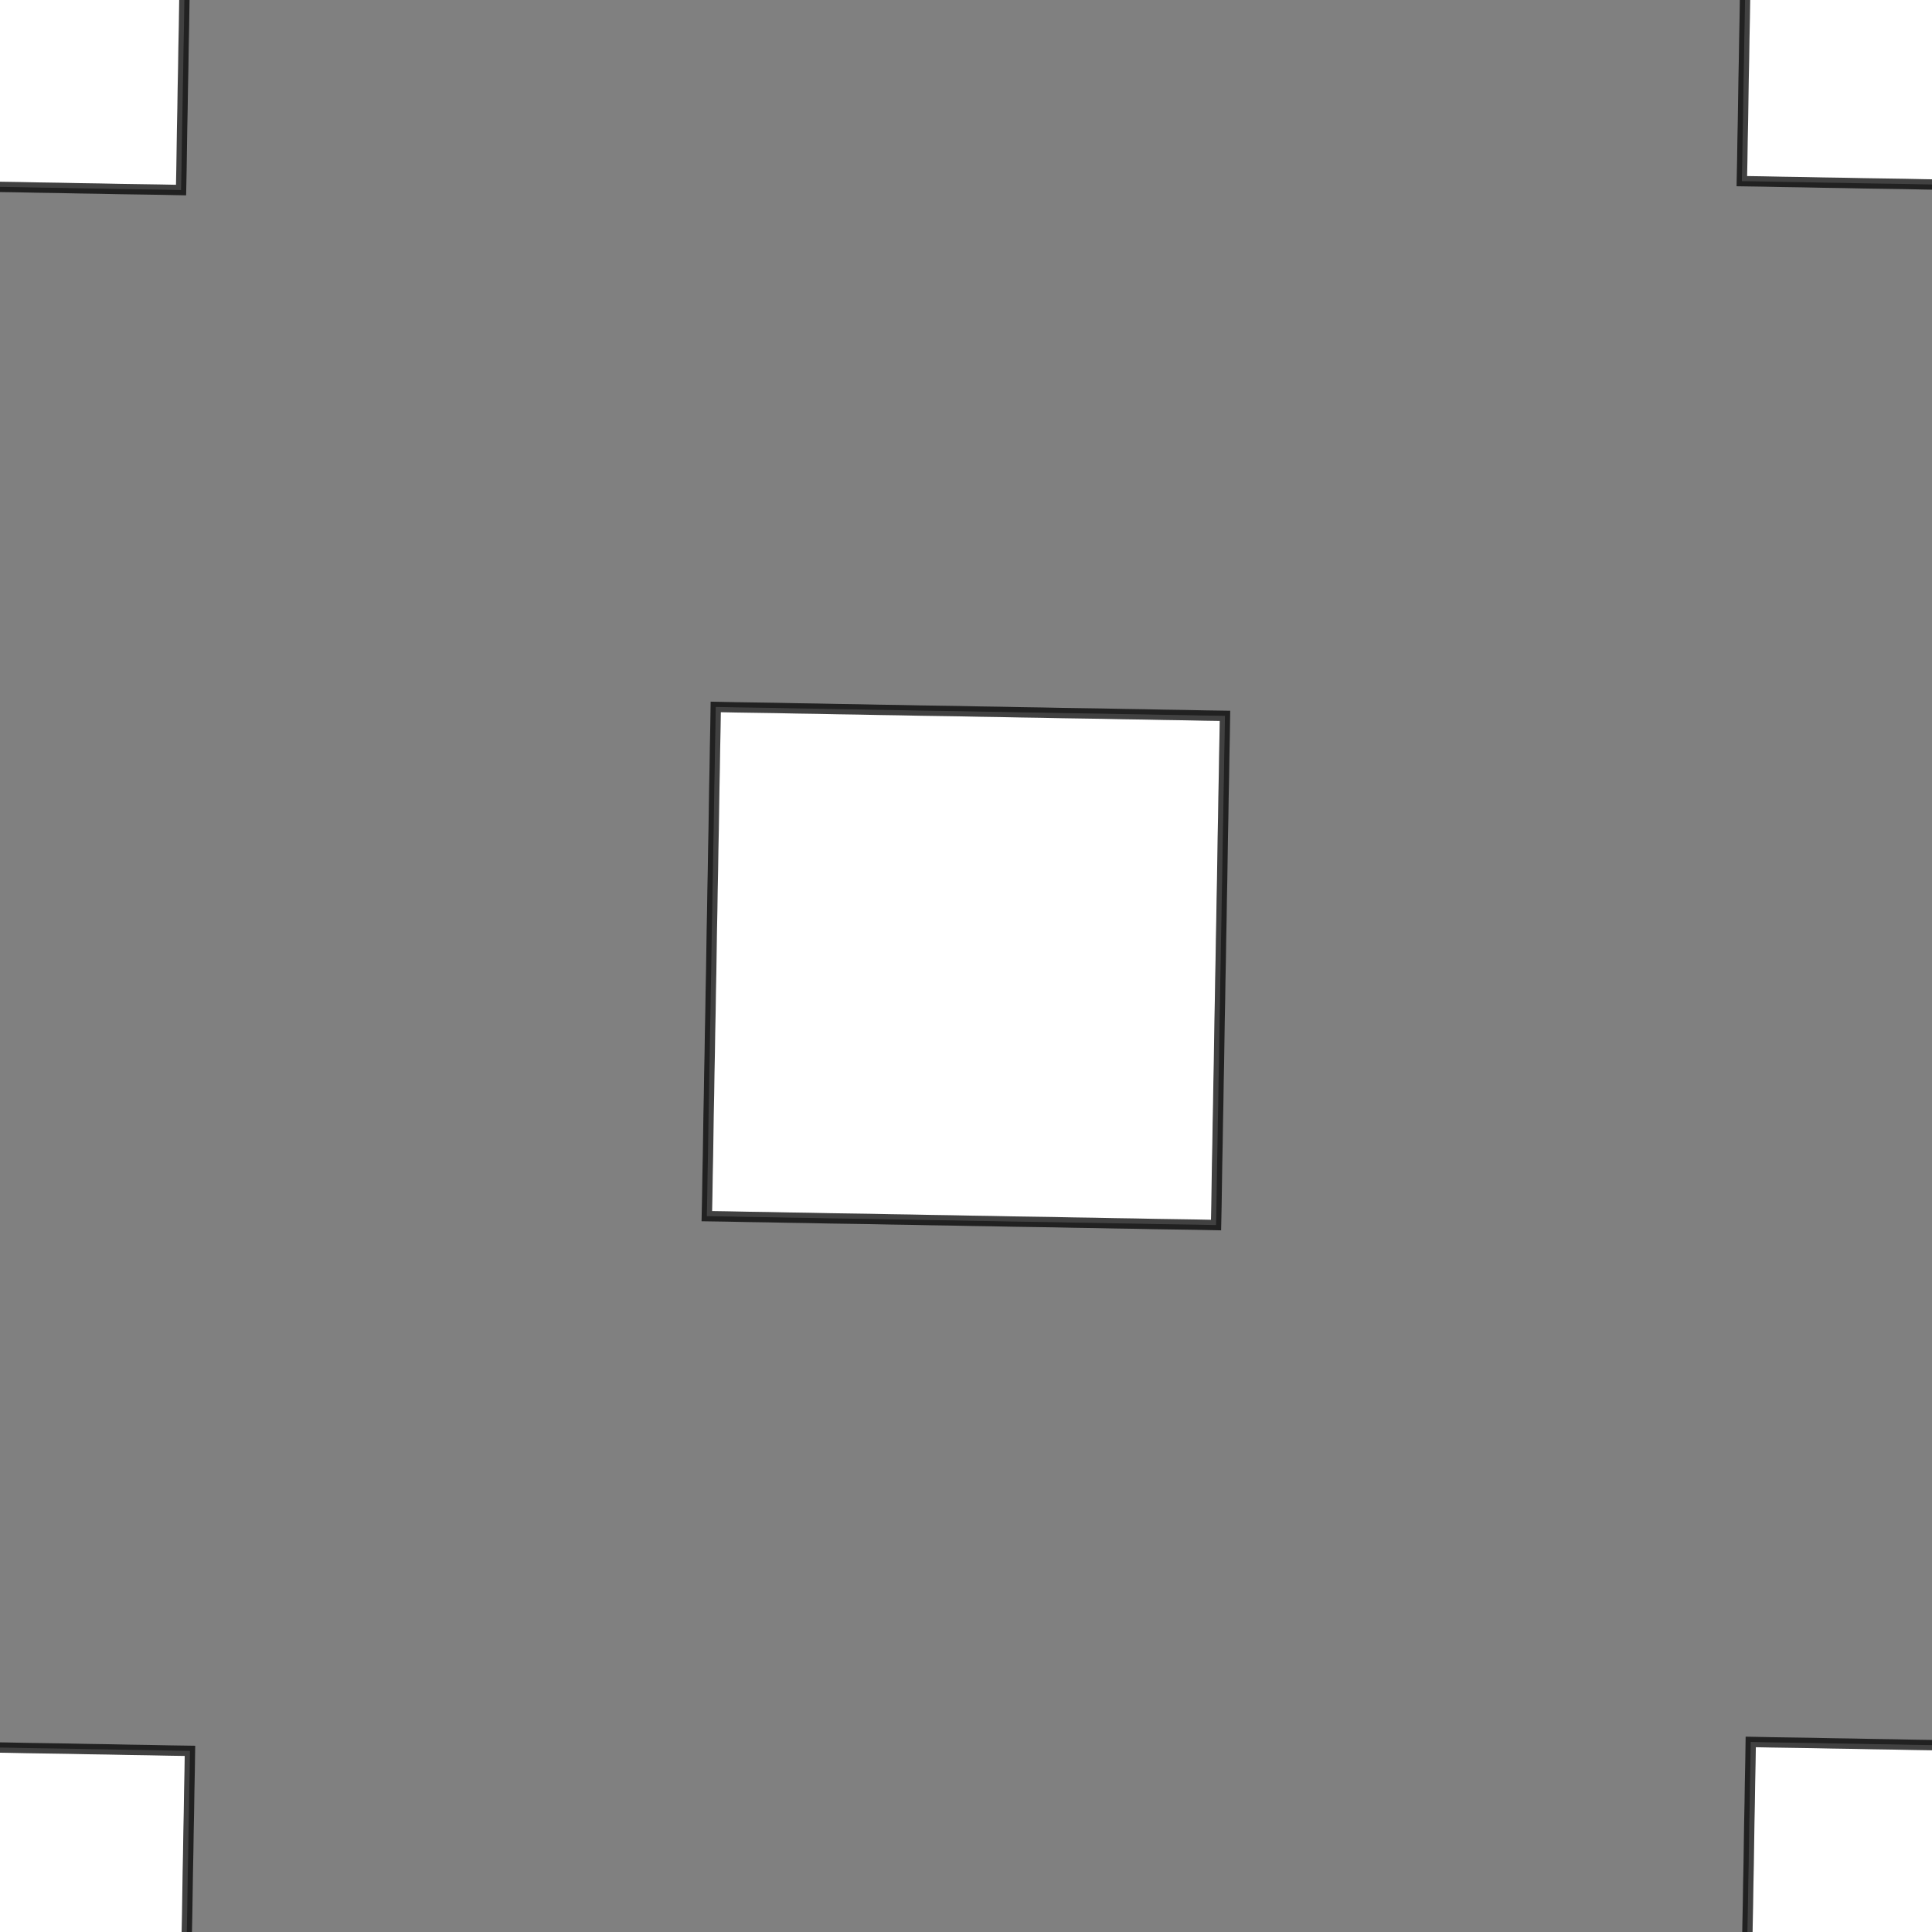 <!DOCTYPE svg>
<svg xmlns="http://www.w3.org/2000/svg" xmlns:xlink="http://www.w3.org/1999/xlink" width="560" height="560">
<rect width="100%" height="100%" fill="#808080" stroke="none"/>
<g transform="translate(280,280)">
<g transform="scale(3,3)">
<path stroke="rgb(0,0,0)" stroke-opacity="0.744" fill="rgb(255,255,255)" fill-opacity="1" d="M-324.2 -325 L-322.2 -325 L-320.2 -325 L-318.3 -324.9 L-316.3 -324.9 L-314.3 -324.9 L-312.4 -324.8 L-310.4 -324.8 L-308.4 -324.8 L-306.5 -324.7 L-304.5 -324.7 L-302.5 -324.7 L-300.6 -324.6 L-298.6 -324.6 L-296.6 -324.5 L-294.7 -324.5 L-292.7 -324.5 L-290.7 -324.4 L-288.8 -324.4 L-286.8 -324.4 L-284.8 -324.3 L-282.9 -324.3 L-280.9 -324.3 L-278.9 -324.2 L-276.9 -324.2 L-275 -324.2 L-275 -322.2 L-275 -320.2 L-275.1 -318.3 L-275.1 -316.3 L-275.2 -314.3 L-275.2 -312.4 L-275.2 -310.4 L-275.3 -308.4 L-275.3 -306.5 L-275.3 -304.5 L-275.4 -302.5 L-275.4 -300.6 L-275.4 -298.6 L-275.5 -296.6 L-275.5 -294.7 L-275.5 -292.7 L-275.6 -290.7 L-275.6 -288.7 L-275.6 -286.8 L-275.7 -284.8 L-275.7 -282.8 L-275.7 -280.9 L-275.8 -278.9 L-275.8 -276.9 L-275.8 -275 L-277.8 -275 L-279.8 -275 L-281.7 -275.1 L-283.7 -275.1 L-285.7 -275.1 L-287.6 -275.2 L-289.6 -275.2 L-291.6 -275.2 L-293.6 -275.3 L-295.5 -275.3 L-297.5 -275.3 L-299.5 -275.4 L-301.4 -275.4 L-303.4 -275.5 L-305.4 -275.5 L-307.3 -275.5 L-309.3 -275.6 L-311.3 -275.6 L-313.2 -275.6 L-315.2 -275.7 L-317.2 -275.7 L-319.1 -275.7 L-321.1 -275.8 L-323.1 -275.8 L-325 -275.8 L-325 -277.8 L-325 -279.8 L-324.9 -281.7 L-324.9 -283.7 L-324.9 -285.7 L-324.8 -287.6 L-324.8 -289.6 L-324.8 -291.6 L-324.7 -293.5 L-324.7 -295.5 L-324.7 -297.5 L-324.6 -299.4 L-324.6 -301.4 L-324.6 -303.4 L-324.5 -305.3 L-324.5 -307.3 L-324.5 -309.3 L-324.4 -311.3 L-324.4 -313.2 L-324.3 -315.2 L-324.3 -317.2 L-324.3 -319.1 L-324.2 -321.1 L-324.2 -323.1 L-324.2 -325 Z " />
<path stroke="rgb(0,0,0)" stroke-opacity="1" fill="rgb(255,255,255)" fill-opacity="1" d="M-975.4 -1099 L-975.5 -1098 L-975.8 -1096 L-976.2 -1094 L-976.7 -1092 L-977.4 -1090 L-978.3 -1088 L-979.3 -1087 L-980.4 -1085 L-981.6 -1084 L-982.9 -1082 L-984.4 -1081 L-986 -1080 L-987.6 -1079 L-989.3 -1078 L-991.1 -1077 L-992.9 -1076 L-994.8 -1076 L-996.7 -1076 L-998.6 -1075 L-1001 -1075 L-1003 -1076 L-1004 -1076 L-1006 -1076 L-1008 -1077 L-1010 -1078 L-1012 -1079 L-1013 -1080 L-1015 -1081 L-1016 -1082 L-1018 -1083 L-1019 -1085 L-1020 -1086 L-1021 -1088 L-1022 -1090 L-1023 -1092 L-1023 -1093 L-1024 -1095 L-1024 -1097 L-1024 -1099 L-1024 -1101 L-1024 -1103 L-1024 -1105 L-1023 -1107 L-1022 -1109 L-1022 -1110 L-1021 -1112 L-1020 -1114 L-1019 -1115 L-1017 -1117 L-1016 -1118 L-1014 -1119 L-1013 -1120 L-1011 -1121 L-1009 -1122 L-1008 -1123 L-1006 -1123 L-1004 -1124 L-1002 -1124 L-999.9 -1124 L-998 -1124 L-996 -1124 L-994.1 -1123 L-992.3 -1123 L-990.5 -1122 L-988.7 -1121 L-987 -1121 L-985.4 -1119 L-983.9 -1118 L-982.5 -1117 L-981.2 -1116 L-980 -1114 L-978.9 -1112 L-978 -1111 L-977.2 -1109 L-976.5 -1107 L-976 -1105 L-975.7 -1103 L-975.5 -1101 L-975.4 -1099 Z " />
<path stroke="rgb(0,0,0)" stroke-opacity="0.744" fill="rgb(255,255,255)" fill-opacity="1" d="M-124.2 -325 L-122.2 -325 L-120.2 -325 L-118.3 -324.9 L-116.3 -324.9 L-114.3 -324.9 L-112.4 -324.8 L-110.4 -324.8 L-108.4 -324.8 L-106.5 -324.7 L-104.5 -324.7 L-102.5 -324.7 L-100.6 -324.6 L-98.59 -324.6 L-96.63 -324.5 L-94.66 -324.5 L-92.69 -324.5 L-90.72 -324.4 L-88.76 -324.4 L-86.79 -324.4 L-84.82 -324.3 L-82.85 -324.3 L-80.88 -324.3 L-78.92 -324.2 L-76.95 -324.2 L-74.98 -324.2 L-75.01 -322.2 L-75.05 -320.2 L-75.08 -318.3 L-75.12 -316.3 L-75.15 -314.3 L-75.19 -312.4 L-75.22 -310.4 L-75.25 -308.4 L-75.29 -306.5 L-75.32 -304.5 L-75.36 -302.5 L-75.39 -300.6 L-75.43 -298.6 L-75.46 -296.6 L-75.5 -294.7 L-75.53 -292.7 L-75.56 -290.7 L-75.6 -288.7 L-75.63 -286.8 L-75.67 -284.8 L-75.7 -282.8 L-75.74 -280.9 L-75.77 -278.9 L-75.8 -276.9 L-75.84 -275 L-77.81 -275 L-79.77 -275 L-81.74 -275.1 L-83.71 -275.1 L-85.68 -275.1 L-87.65 -275.2 L-89.61 -275.2 L-91.58 -275.2 L-93.55 -275.3 L-95.52 -275.3 L-97.49 -275.3 L-99.45 -275.4 L-101.4 -275.4 L-103.4 -275.5 L-105.4 -275.5 L-107.3 -275.5 L-109.3 -275.6 L-111.3 -275.6 L-113.2 -275.6 L-115.2 -275.7 L-117.2 -275.7 L-119.1 -275.7 L-121.1 -275.8 L-123.1 -275.8 L-125 -275.8 L-125 -277.8 L-125 -279.8 L-124.9 -281.7 L-124.9 -283.7 L-124.9 -285.7 L-124.8 -287.6 L-124.8 -289.6 L-124.8 -291.6 L-124.7 -293.5 L-124.7 -295.5 L-124.7 -297.5 L-124.6 -299.4 L-124.6 -301.4 L-124.6 -303.4 L-124.5 -305.3 L-124.5 -307.3 L-124.5 -309.3 L-124.4 -311.3 L-124.4 -313.2 L-124.3 -315.2 L-124.3 -317.2 L-124.3 -319.1 L-124.2 -321.1 L-124.2 -323.1 L-124.2 -325 Z " />
<path stroke="rgb(0,0,0)" stroke-opacity="1" fill="rgb(255,255,255)" fill-opacity="1" d="M-775.4 -1099 L-775.5 -1098 L-775.8 -1096 L-776.2 -1094 L-776.7 -1092 L-777.4 -1090 L-778.3 -1088 L-779.3 -1087 L-780.4 -1085 L-781.6 -1084 L-782.9 -1082 L-784.4 -1081 L-786 -1080 L-787.6 -1079 L-789.3 -1078 L-791.1 -1077 L-792.9 -1076 L-794.8 -1076 L-796.7 -1076 L-798.6 -1075 L-800.6 -1075 L-802.5 -1076 L-804.4 -1076 L-806.3 -1076 L-808.2 -1077 L-809.9 -1078 L-811.7 -1079 L-813.3 -1080 L-814.9 -1081 L-816.4 -1082 L-817.7 -1083 L-819 -1085 L-820.1 -1086 L-821.1 -1088 L-822 -1090 L-822.7 -1092 L-823.3 -1093 L-823.7 -1095 L-824 -1097 L-824.1 -1099 L-824.1 -1101 L-823.9 -1103 L-823.6 -1105 L-823.1 -1107 L-822.5 -1109 L-821.7 -1110 L-820.8 -1112 L-819.7 -1114 L-818.6 -1115 L-817.3 -1117 L-815.9 -1118 L-814.4 -1119 L-812.8 -1120 L-811.1 -1121 L-809.3 -1122 L-807.5 -1123 L-805.7 -1123 L-803.8 -1124 L-801.8 -1124 L-799.9 -1124 L-798 -1124 L-796 -1124 L-794.1 -1123 L-792.3 -1123 L-790.5 -1122 L-788.7 -1121 L-787 -1121 L-785.4 -1119 L-783.9 -1118 L-782.5 -1117 L-781.2 -1116 L-780 -1114 L-778.9 -1112 L-778 -1111 L-777.2 -1109 L-776.5 -1107 L-776 -1105 L-775.7 -1103 L-775.5 -1101 L-775.4 -1099 Z " />
<path stroke="rgb(0,0,0)" stroke-opacity="0.744" fill="rgb(255,255,255)" fill-opacity="1" d="M75.82 -325 L77.79 -325 L79.76 -325 L81.73 -324.9 L83.69 -324.9 L85.66 -324.9 L87.63 -324.8 L89.6 -324.8 L91.57 -324.8 L93.53 -324.7 L95.5 -324.7 L97.47 -324.7 L99.44 -324.6 L101.4 -324.6 L103.4 -324.5 L105.3 -324.5 L107.3 -324.5 L109.3 -324.4 L111.2 -324.4 L113.2 -324.4 L115.2 -324.3 L117.1 -324.3 L119.1 -324.3 L121.1 -324.2 L123.1 -324.2 L125 -324.2 L125 -322.2 L125 -320.2 L124.9 -318.3 L124.9 -316.3 L124.8 -314.3 L124.8 -312.4 L124.8 -310.4 L124.7 -308.4 L124.7 -306.5 L124.7 -304.5 L124.6 -302.5 L124.6 -300.6 L124.6 -298.6 L124.5 -296.6 L124.5 -294.7 L124.5 -292.7 L124.4 -290.7 L124.4 -288.7 L124.4 -286.8 L124.3 -284.8 L124.3 -282.8 L124.3 -280.9 L124.2 -278.9 L124.2 -276.9 L124.2 -275 L122.2 -275 L120.2 -275 L118.3 -275.1 L116.3 -275.1 L114.3 -275.1 L112.4 -275.2 L110.4 -275.2 L108.4 -275.2 L106.4 -275.3 L104.5 -275.3 L102.5 -275.3 L100.5 -275.4 L98.58 -275.4 L96.61 -275.5 L94.64 -275.5 L92.67 -275.5 L90.71 -275.6 L88.74 -275.6 L86.77 -275.6 L84.8 -275.7 L82.83 -275.7 L80.87 -275.7 L78.9 -275.8 L76.93 -275.8 L74.96 -275.8 L75 -277.8 L75.03 -279.8 L75.07 -281.7 L75.1 -283.7 L75.13 -285.7 L75.17 -287.6 L75.2 -289.6 L75.24 -291.6 L75.27 -293.5 L75.31 -295.5 L75.34 -297.5 L75.38 -299.4 L75.41 -301.4 L75.44 -303.4 L75.48 -305.3 L75.51 -307.3 L75.55 -309.3 L75.58 -311.3 L75.62 -313.2 L75.65 -315.2 L75.68 -317.2 L75.72 -319.1 L75.75 -321.1 L75.79 -323.1 L75.82 -325 Z " />
<path stroke="rgb(0,0,0)" stroke-opacity="1" fill="rgb(255,255,255)" fill-opacity="1" d="M-575.4 -1099 L-575.5 -1098 L-575.8 -1096 L-576.2 -1094 L-576.7 -1092 L-577.4 -1090 L-578.3 -1088 L-579.3 -1087 L-580.4 -1085 L-581.6 -1084 L-582.9 -1082 L-584.4 -1081 L-586 -1080 L-587.6 -1079 L-589.3 -1078 L-591.1 -1077 L-592.9 -1076 L-594.8 -1076 L-596.7 -1076 L-598.6 -1075 L-600.6 -1075 L-602.5 -1076 L-604.4 -1076 L-606.3 -1076 L-608.2 -1077 L-609.9 -1078 L-611.7 -1079 L-613.3 -1080 L-614.9 -1081 L-616.4 -1082 L-617.7 -1083 L-619 -1085 L-620.1 -1086 L-621.1 -1088 L-622 -1090 L-622.7 -1092 L-623.3 -1093 L-623.7 -1095 L-624 -1097 L-624.1 -1099 L-624.1 -1101 L-623.9 -1103 L-623.6 -1105 L-623.1 -1107 L-622.5 -1109 L-621.7 -1110 L-620.8 -1112 L-619.7 -1114 L-618.6 -1115 L-617.3 -1117 L-615.9 -1118 L-614.4 -1119 L-612.8 -1120 L-611.1 -1121 L-609.3 -1122 L-607.5 -1123 L-605.7 -1123 L-603.8 -1124 L-601.8 -1124 L-599.9 -1124 L-598 -1124 L-596 -1124 L-594.1 -1123 L-592.3 -1123 L-590.5 -1122 L-588.7 -1121 L-587 -1121 L-585.4 -1119 L-583.9 -1118 L-582.5 -1117 L-581.2 -1116 L-580 -1114 L-578.9 -1112 L-578 -1111 L-577.2 -1109 L-576.5 -1107 L-576 -1105 L-575.7 -1103 L-575.5 -1101 L-575.4 -1099 Z " />
<path stroke="rgb(0,0,0)" stroke-opacity="0.744" fill="rgb(255,255,255)" fill-opacity="1" d="M275.8 -325 L277.8 -325 L279.8 -325 L281.7 -324.9 L283.7 -324.9 L285.7 -324.9 L287.6 -324.8 L289.6 -324.8 L291.6 -324.8 L293.5 -324.7 L295.5 -324.7 L297.5 -324.7 L299.4 -324.6 L301.4 -324.6 L303.4 -324.5 L305.3 -324.5 L307.3 -324.5 L309.3 -324.4 L311.2 -324.4 L313.2 -324.4 L315.2 -324.3 L317.1 -324.3 L319.1 -324.3 L321.1 -324.2 L323.1 -324.2 L325 -324.2 L325 -322.2 L325 -320.2 L324.9 -318.3 L324.9 -316.3 L324.8 -314.3 L324.8 -312.4 L324.8 -310.4 L324.7 -308.4 L324.7 -306.5 L324.7 -304.5 L324.6 -302.5 L324.6 -300.6 L324.6 -298.6 L324.5 -296.6 L324.5 -294.7 L324.5 -292.7 L324.4 -290.7 L324.4 -288.7 L324.4 -286.8 L324.3 -284.8 L324.3 -282.8 L324.3 -280.9 L324.2 -278.9 L324.2 -276.9 L324.2 -275 L322.2 -275 L320.2 -275 L318.3 -275.1 L316.3 -275.1 L314.3 -275.1 L312.4 -275.2 L310.4 -275.2 L308.4 -275.2 L306.4 -275.3 L304.5 -275.3 L302.5 -275.3 L300.5 -275.4 L298.6 -275.4 L296.6 -275.5 L294.6 -275.5 L292.7 -275.5 L290.7 -275.6 L288.7 -275.6 L286.8 -275.6 L284.8 -275.7 L282.8 -275.7 L280.9 -275.7 L278.9 -275.8 L276.9 -275.8 L275 -275.8 L275 -277.8 L275 -279.8 L275.1 -281.7 L275.1 -283.7 L275.1 -285.7 L275.2 -287.6 L275.2 -289.6 L275.2 -291.6 L275.3 -293.5 L275.3 -295.5 L275.3 -297.5 L275.4 -299.4 L275.4 -301.4 L275.4 -303.4 L275.5 -305.3 L275.5 -307.3 L275.5 -309.3 L275.6 -311.3 L275.6 -313.2 L275.7 -315.2 L275.7 -317.2 L275.7 -319.1 L275.8 -321.1 L275.8 -323.1 L275.8 -325 Z " />
<path stroke="rgb(0,0,0)" stroke-opacity="1" fill="rgb(255,255,255)" fill-opacity="1" d="M-1075 -999.4 L-1076 -997.5 L-1076 -995.6 L-1076 -993.7 L-1077 -991.8 L-1077 -990 L-1078 -988.3 L-1079 -986.6 L-1080 -985 L-1082 -983.5 L-1083 -982.1 L-1084 -980.9 L-1086 -979.7 L-1088 -978.7 L-1089 -977.8 L-1091 -977 L-1093 -976.4 L-1095 -975.9 L-1097 -975.6 L-1099 -975.4 L-1101 -975.4 L-1103 -975.6 L-1104 -975.9 L-1106 -976.3 L-1108 -976.9 L-1110 -977.6 L-1112 -978.5 L-1113 -979.5 L-1115 -980.7 L-1116 -981.9 L-1118 -983.3 L-1119 -984.8 L-1120 -986.4 L-1121 -988 L-1122 -989.8 L-1123 -991.6 L-1123 -993.4 L-1124 -995.3 L-1124 -997.2 L-1124 -999.1 L-1124 -1001 L-1124 -1003 L-1124 -1005 L-1123 -1007 L-1122 -1009 L-1122 -1010 L-1121 -1012 L-1120 -1014 L-1119 -1015 L-1117 -1017 L-1116 -1018 L-1114 -1019 L-1113 -1020 L-1111 -1021 L-1109 -1022 L-1108 -1023 L-1106 -1023 L-1104 -1024 L-1102 -1024 L-1100 -1024 L-1098 -1024 L-1096 -1024 L-1094 -1023 L-1092 -1023 L-1090 -1022 L-1089 -1021 L-1087 -1021 L-1085 -1019 L-1084 -1018 L-1082 -1017 L-1081 -1016 L-1080 -1014 L-1079 -1012 L-1078 -1011 L-1077 -1009 L-1077 -1007 L-1076 -1005 L-1076 -1003 L-1075 -1001 L-1075 -999.4 Z " />
<path stroke="rgb(0,0,0)" stroke-opacity="0.744" fill="rgb(255,255,255)" fill-opacity="1" d="M-224.2 -225 L-222.2 -225 L-220.2 -225 L-218.3 -224.9 L-216.3 -224.9 L-214.3 -224.9 L-212.4 -224.8 L-210.4 -224.8 L-208.4 -224.8 L-206.5 -224.7 L-204.5 -224.7 L-202.5 -224.7 L-200.6 -224.6 L-198.6 -224.6 L-196.6 -224.5 L-194.7 -224.5 L-192.7 -224.5 L-190.7 -224.4 L-188.8 -224.4 L-186.8 -224.4 L-184.8 -224.3 L-182.9 -224.3 L-180.9 -224.3 L-178.9 -224.2 L-176.9 -224.2 L-175 -224.2 L-175 -222.2 L-175 -220.2 L-175.1 -218.3 L-175.1 -216.3 L-175.2 -214.3 L-175.2 -212.4 L-175.2 -210.4 L-175.3 -208.4 L-175.3 -206.5 L-175.3 -204.5 L-175.4 -202.5 L-175.4 -200.6 L-175.4 -198.6 L-175.5 -196.6 L-175.5 -194.7 L-175.5 -192.7 L-175.6 -190.7 L-175.6 -188.7 L-175.6 -186.8 L-175.7 -184.8 L-175.7 -182.8 L-175.7 -180.9 L-175.8 -178.9 L-175.8 -176.9 L-175.8 -175 L-177.8 -175 L-179.8 -175 L-181.7 -175.1 L-183.7 -175.1 L-185.7 -175.1 L-187.6 -175.2 L-189.6 -175.2 L-191.6 -175.2 L-193.6 -175.3 L-195.5 -175.3 L-197.5 -175.3 L-199.5 -175.4 L-201.4 -175.4 L-203.4 -175.5 L-205.4 -175.5 L-207.3 -175.5 L-209.3 -175.6 L-211.3 -175.6 L-213.2 -175.6 L-215.2 -175.7 L-217.2 -175.7 L-219.1 -175.7 L-221.1 -175.8 L-223.1 -175.8 L-225 -175.8 L-225 -177.8 L-225 -179.8 L-224.9 -181.7 L-224.9 -183.7 L-224.9 -185.7 L-224.8 -187.6 L-224.8 -189.6 L-224.8 -191.6 L-224.7 -193.5 L-224.7 -195.5 L-224.7 -197.5 L-224.6 -199.4 L-224.6 -201.4 L-224.6 -203.4 L-224.5 -205.3 L-224.5 -207.3 L-224.5 -209.3 L-224.4 -211.3 L-224.4 -213.2 L-224.3 -215.2 L-224.3 -217.2 L-224.3 -219.1 L-224.2 -221.1 L-224.2 -223.1 L-224.2 -225 Z " />
<path stroke="rgb(0,0,0)" stroke-opacity="1" fill="rgb(255,255,255)" fill-opacity="1" d="M-875.4 -999.4 L-875.5 -997.5 L-875.8 -995.6 L-876.2 -993.7 L-876.7 -991.8 L-877.4 -990 L-878.3 -988.3 L-879.3 -986.6 L-880.4 -985 L-881.6 -983.5 L-882.9 -982.1 L-884.4 -980.9 L-886 -979.7 L-887.6 -978.7 L-889.3 -977.8 L-891.1 -977 L-892.9 -976.4 L-894.8 -975.9 L-896.7 -975.6 L-898.6 -975.4 L-900.6 -975.4 L-902.5 -975.6 L-904.4 -975.9 L-906.3 -976.3 L-908.2 -976.9 L-909.9 -977.6 L-911.7 -978.5 L-913.3 -979.5 L-914.9 -980.7 L-916.4 -981.9 L-917.7 -983.3 L-919 -984.8 L-920.1 -986.4 L-921.1 -988 L-922 -989.8 L-922.7 -991.6 L-923.3 -993.4 L-923.7 -995.3 L-924 -997.2 L-924.1 -999.1 L-924.1 -1001 L-923.9 -1003 L-923.6 -1005 L-923.1 -1007 L-922.5 -1009 L-921.7 -1010 L-920.8 -1012 L-919.7 -1014 L-918.6 -1015 L-917.3 -1017 L-915.9 -1018 L-914.4 -1019 L-912.8 -1020 L-911.1 -1021 L-909.3 -1022 L-907.5 -1023 L-905.7 -1023 L-903.8 -1024 L-901.8 -1024 L-899.9 -1024 L-898 -1024 L-896 -1024 L-894.1 -1023 L-892.3 -1023 L-890.5 -1022 L-888.7 -1021 L-887 -1021 L-885.4 -1019 L-883.9 -1018 L-882.5 -1017 L-881.2 -1016 L-880 -1014 L-878.9 -1012 L-878 -1011 L-877.2 -1009 L-876.5 -1007 L-876 -1005 L-875.7 -1003 L-875.5 -1001 L-875.4 -999.4 Z " />
<path stroke="rgb(0,0,0)" stroke-opacity="0.744" fill="rgb(255,255,255)" fill-opacity="1" d="M-24.18 -225 L-22.21 -225 L-20.24 -225 L-18.27 -224.9 L-16.31 -224.9 L-14.34 -224.9 L-12.37 -224.8 L-10.4 -224.8 L-8.434 -224.8 L-6.466 -224.7 L-4.498 -224.7 L-2.531 -224.7 L-0.563 -224.6 L1.405 -224.6 L3.373 -224.5 L5.341 -224.5 L7.309 -224.5 L9.277 -224.4 L11.24 -224.4 L13.21 -224.4 L15.18 -224.3 L17.15 -224.3 L19.12 -224.3 L21.08 -224.2 L23.05 -224.2 L25.02 -224.2 L24.99 -222.2 L24.95 -220.2 L24.92 -218.3 L24.88 -216.3 L24.85 -214.3 L24.81 -212.4 L24.78 -210.4 L24.75 -208.4 L24.71 -206.5 L24.68 -204.5 L24.64 -202.5 L24.61 -200.6 L24.57 -198.6 L24.54 -196.6 L24.5 -194.7 L24.47 -192.7 L24.44 -190.7 L24.4 -188.7 L24.37 -186.8 L24.33 -184.8 L24.3 -182.8 L24.26 -180.9 L24.23 -178.9 L24.2 -176.9 L24.16 -175 L22.19 -175 L20.23 -175 L18.26 -175.1 L16.29 -175.1 L14.32 -175.1 L12.35 -175.2 L10.39 -175.2 L8.418 -175.2 L6.45 -175.3 L4.482 -175.3 L2.514 -175.3 L0.546 -175.4 L-1.422 -175.4 L-3.39 -175.5 L-5.358 -175.5 L-7.326 -175.5 L-9.293 -175.6 L-11.26 -175.6 L-13.23 -175.6 L-15.2 -175.7 L-17.17 -175.7 L-19.13 -175.7 L-21.1 -175.8 L-23.07 -175.8 L-25.04 -175.8 L-25 -177.8 L-24.97 -179.8 L-24.93 -181.7 L-24.9 -183.7 L-24.87 -185.7 L-24.83 -187.6 L-24.8 -189.6 L-24.76 -191.6 L-24.73 -193.5 L-24.69 -195.5 L-24.66 -197.5 L-24.62 -199.4 L-24.59 -201.4 L-24.56 -203.4 L-24.52 -205.3 L-24.49 -207.3 L-24.45 -209.3 L-24.42 -211.3 L-24.38 -213.2 L-24.35 -215.2 L-24.32 -217.2 L-24.28 -219.1 L-24.25 -221.1 L-24.21 -223.1 L-24.18 -225 Z " />
<path stroke="rgb(0,0,0)" stroke-opacity="1" fill="rgb(255,255,255)" fill-opacity="1" d="M-675.4 -999.4 L-675.5 -997.5 L-675.8 -995.6 L-676.2 -993.7 L-676.7 -991.8 L-677.4 -990 L-678.3 -988.3 L-679.3 -986.6 L-680.4 -985 L-681.6 -983.5 L-682.9 -982.1 L-684.4 -980.9 L-686 -979.7 L-687.6 -978.7 L-689.3 -977.8 L-691.1 -977 L-692.9 -976.4 L-694.8 -975.9 L-696.7 -975.6 L-698.6 -975.4 L-700.6 -975.4 L-702.5 -975.6 L-704.4 -975.9 L-706.3 -976.3 L-708.2 -976.9 L-709.9 -977.6 L-711.7 -978.5 L-713.3 -979.5 L-714.9 -980.7 L-716.4 -981.9 L-717.7 -983.3 L-719 -984.8 L-720.1 -986.4 L-721.1 -988 L-722 -989.8 L-722.7 -991.6 L-723.3 -993.4 L-723.7 -995.3 L-724 -997.2 L-724.1 -999.1 L-724.1 -1001 L-723.9 -1003 L-723.6 -1005 L-723.1 -1007 L-722.5 -1009 L-721.7 -1010 L-720.8 -1012 L-719.7 -1014 L-718.6 -1015 L-717.3 -1017 L-715.9 -1018 L-714.4 -1019 L-712.8 -1020 L-711.1 -1021 L-709.3 -1022 L-707.5 -1023 L-705.7 -1023 L-703.8 -1024 L-701.8 -1024 L-699.9 -1024 L-698 -1024 L-696 -1024 L-694.1 -1023 L-692.3 -1023 L-690.5 -1022 L-688.7 -1021 L-687 -1021 L-685.4 -1019 L-683.9 -1018 L-682.5 -1017 L-681.2 -1016 L-680 -1014 L-678.9 -1012 L-678 -1011 L-677.2 -1009 L-676.5 -1007 L-676 -1005 L-675.7 -1003 L-675.5 -1001 L-675.4 -999.4 Z " />
<path stroke="rgb(0,0,0)" stroke-opacity="0.744" fill="rgb(255,255,255)" fill-opacity="1" d="M175.8 -225 L177.8 -225 L179.8 -225 L181.7 -224.9 L183.7 -224.9 L185.7 -224.9 L187.6 -224.8 L189.6 -224.8 L191.6 -224.8 L193.5 -224.7 L195.5 -224.7 L197.5 -224.7 L199.4 -224.6 L201.4 -224.6 L203.4 -224.5 L205.3 -224.5 L207.3 -224.5 L209.3 -224.4 L211.2 -224.4 L213.2 -224.4 L215.2 -224.3 L217.1 -224.3 L219.1 -224.3 L221.1 -224.2 L223.1 -224.2 L225 -224.2 L225 -222.2 L225 -220.2 L224.9 -218.3 L224.9 -216.3 L224.8 -214.3 L224.8 -212.4 L224.8 -210.4 L224.7 -208.4 L224.7 -206.5 L224.7 -204.5 L224.6 -202.5 L224.6 -200.6 L224.6 -198.6 L224.5 -196.6 L224.5 -194.7 L224.5 -192.7 L224.4 -190.7 L224.4 -188.7 L224.4 -186.8 L224.3 -184.8 L224.3 -182.8 L224.3 -180.9 L224.2 -178.9 L224.2 -176.9 L224.2 -175 L222.2 -175 L220.2 -175 L218.3 -175.1 L216.3 -175.1 L214.3 -175.1 L212.4 -175.2 L210.4 -175.2 L208.4 -175.2 L206.4 -175.3 L204.5 -175.3 L202.5 -175.3 L200.5 -175.4 L198.6 -175.4 L196.6 -175.5 L194.6 -175.5 L192.7 -175.5 L190.7 -175.6 L188.7 -175.6 L186.8 -175.6 L184.8 -175.7 L182.8 -175.7 L180.9 -175.7 L178.9 -175.8 L176.9 -175.8 L175 -175.8 L175 -177.8 L175 -179.8 L175.1 -181.7 L175.1 -183.7 L175.1 -185.7 L175.2 -187.6 L175.2 -189.6 L175.2 -191.6 L175.3 -193.5 L175.3 -195.5 L175.3 -197.5 L175.4 -199.4 L175.4 -201.4 L175.4 -203.4 L175.5 -205.3 L175.5 -207.3 L175.5 -209.3 L175.6 -211.3 L175.6 -213.2 L175.7 -215.2 L175.7 -217.2 L175.7 -219.1 L175.8 -221.1 L175.8 -223.1 L175.8 -225 Z " />
<path stroke="rgb(0,0,0)" stroke-opacity="1" fill="rgb(255,255,255)" fill-opacity="1" d="M-475.4 -999.4 L-475.5 -997.5 L-475.8 -995.6 L-476.2 -993.7 L-476.7 -991.8 L-477.4 -990 L-478.3 -988.3 L-479.3 -986.6 L-480.4 -985 L-481.6 -983.5 L-482.9 -982.1 L-484.4 -980.9 L-486 -979.7 L-487.6 -978.7 L-489.3 -977.8 L-491.1 -977 L-492.9 -976.4 L-494.8 -975.9 L-496.7 -975.6 L-498.6 -975.4 L-500.6 -975.4 L-502.5 -975.6 L-504.4 -975.9 L-506.3 -976.3 L-508.2 -976.9 L-509.9 -977.6 L-511.7 -978.5 L-513.3 -979.5 L-514.9 -980.7 L-516.4 -981.9 L-517.7 -983.3 L-519 -984.8 L-520.1 -986.4 L-521.1 -988 L-522 -989.8 L-522.7 -991.6 L-523.3 -993.4 L-523.7 -995.3 L-524 -997.2 L-524.1 -999.1 L-524.1 -1001 L-523.9 -1003 L-523.6 -1005 L-523.1 -1007 L-522.5 -1009 L-521.7 -1010 L-520.8 -1012 L-519.7 -1014 L-518.6 -1015 L-517.3 -1017 L-515.9 -1018 L-514.4 -1019 L-512.8 -1020 L-511.1 -1021 L-509.3 -1022 L-507.5 -1023 L-505.7 -1023 L-503.8 -1024 L-501.8 -1024 L-499.9 -1024 L-498 -1024 L-496 -1024 L-494.1 -1023 L-492.3 -1023 L-490.5 -1022 L-488.7 -1021 L-487 -1021 L-485.4 -1019 L-483.9 -1018 L-482.5 -1017 L-481.2 -1016 L-480 -1014 L-478.9 -1012 L-478 -1011 L-477.2 -1009 L-476.5 -1007 L-476 -1005 L-475.7 -1003 L-475.5 -1001 L-475.4 -999.4 Z " />
<path stroke="rgb(0,0,0)" stroke-opacity="0.744" fill="rgb(255,255,255)" fill-opacity="1" d="M-324.2 -125 L-322.2 -125 L-320.2 -125 L-318.3 -124.9 L-316.3 -124.9 L-314.3 -124.9 L-312.4 -124.8 L-310.4 -124.8 L-308.4 -124.8 L-306.5 -124.7 L-304.5 -124.7 L-302.5 -124.7 L-300.6 -124.6 L-298.6 -124.6 L-296.6 -124.5 L-294.7 -124.5 L-292.7 -124.5 L-290.7 -124.4 L-288.8 -124.4 L-286.8 -124.4 L-284.8 -124.3 L-282.9 -124.3 L-280.9 -124.3 L-278.9 -124.2 L-276.9 -124.2 L-275 -124.2 L-275 -122.2 L-275 -120.2 L-275.1 -118.3 L-275.1 -116.3 L-275.2 -114.3 L-275.2 -112.4 L-275.2 -110.4 L-275.3 -108.4 L-275.3 -106.5 L-275.3 -104.5 L-275.4 -102.5 L-275.4 -100.6 L-275.4 -98.59 L-275.5 -96.62 L-275.5 -94.65 L-275.5 -92.68 L-275.6 -90.71 L-275.6 -88.75 L-275.6 -86.78 L-275.7 -84.81 L-275.7 -82.84 L-275.7 -80.87 L-275.8 -78.91 L-275.8 -76.94 L-275.8 -74.97 L-277.8 -75.01 L-279.8 -75.04 L-281.7 -75.07 L-283.7 -75.11 L-285.7 -75.14 L-287.6 -75.18 L-289.6 -75.21 L-291.6 -75.25 L-293.6 -75.28 L-295.5 -75.31 L-297.5 -75.35 L-299.5 -75.38 L-301.4 -75.42 L-303.4 -75.45 L-305.4 -75.49 L-307.3 -75.52 L-309.3 -75.56 L-311.3 -75.59 L-313.2 -75.62 L-315.2 -75.66 L-317.2 -75.69 L-319.1 -75.73 L-321.1 -75.76 L-323.1 -75.8 L-325 -75.83 L-325 -77.8 L-325 -79.77 L-324.9 -81.73 L-324.9 -83.7 L-324.9 -85.67 L-324.8 -87.64 L-324.8 -89.61 L-324.8 -91.57 L-324.7 -93.54 L-324.7 -95.51 L-324.7 -97.48 L-324.6 -99.45 L-324.6 -101.4 L-324.6 -103.4 L-324.5 -105.3 L-324.5 -107.3 L-324.5 -109.3 L-324.4 -111.3 L-324.4 -113.2 L-324.3 -115.2 L-324.3 -117.2 L-324.3 -119.1 L-324.2 -121.1 L-324.2 -123.1 L-324.2 -125 Z " />
<path stroke="rgb(0,0,0)" stroke-opacity="1" fill="rgb(255,255,255)" fill-opacity="1" d="M-975.4 -899.4 L-975.5 -897.5 L-975.8 -895.6 L-976.2 -893.7 L-976.7 -891.8 L-977.4 -890 L-978.3 -888.3 L-979.3 -886.6 L-980.4 -885 L-981.6 -883.5 L-982.9 -882.1 L-984.4 -880.9 L-986 -879.7 L-987.6 -878.7 L-989.3 -877.8 L-991.1 -877 L-992.9 -876.4 L-994.8 -875.9 L-996.7 -875.6 L-998.6 -875.4 L-1001 -875.4 L-1003 -875.6 L-1004 -875.9 L-1006 -876.3 L-1008 -876.9 L-1010 -877.6 L-1012 -878.5 L-1013 -879.5 L-1015 -880.7 L-1016 -881.9 L-1018 -883.3 L-1019 -884.8 L-1020 -886.4 L-1021 -888 L-1022 -889.8 L-1023 -891.6 L-1023 -893.4 L-1024 -895.3 L-1024 -897.2 L-1024 -899.1 L-1024 -901.1 L-1024 -903 L-1024 -904.9 L-1023 -906.8 L-1022 -908.6 L-1022 -910.4 L-1021 -912.1 L-1020 -913.7 L-1019 -915.3 L-1017 -916.7 L-1016 -918.1 L-1014 -919.3 L-1013 -920.4 L-1011 -921.3 L-1009 -922.2 L-1008 -922.9 L-1006 -923.4 L-1004 -923.8 L-1002 -924 L-999.9 -924.1 L-998 -924.1 L-996 -923.8 L-994.1 -923.5 L-992.3 -923 L-990.5 -922.3 L-988.7 -921.5 L-987 -920.5 L-985.4 -919.5 L-983.9 -918.3 L-982.5 -916.9 L-981.2 -915.5 L-980 -914 L-978.9 -912.4 L-978 -910.7 L-977.2 -908.9 L-976.5 -907.1 L-976 -905.2 L-975.7 -903.3 L-975.5 -901.4 L-975.4 -899.4 Z " />
<path stroke="rgb(0,0,0)" stroke-opacity="0.744" fill="rgb(255,255,255)" fill-opacity="1" d="M-124.2 -125 L-122.2 -125 L-120.2 -125 L-118.3 -124.9 L-116.3 -124.9 L-114.3 -124.9 L-112.4 -124.8 L-110.4 -124.8 L-108.4 -124.8 L-106.5 -124.7 L-104.5 -124.7 L-102.5 -124.7 L-100.6 -124.6 L-98.59 -124.6 L-96.63 -124.5 L-94.66 -124.5 L-92.69 -124.5 L-90.72 -124.4 L-88.76 -124.4 L-86.79 -124.4 L-84.82 -124.3 L-82.85 -124.3 L-80.88 -124.3 L-78.92 -124.2 L-76.95 -124.2 L-74.98 -124.2 L-75.01 -122.2 L-75.05 -120.2 L-75.08 -118.3 L-75.12 -116.3 L-75.15 -114.3 L-75.19 -112.4 L-75.22 -110.4 L-75.25 -108.4 L-75.29 -106.5 L-75.32 -104.5 L-75.36 -102.5 L-75.39 -100.6 L-75.43 -98.59 L-75.46 -96.62 L-75.5 -94.65 L-75.53 -92.68 L-75.56 -90.71 L-75.6 -88.75 L-75.63 -86.78 L-75.67 -84.81 L-75.7 -82.84 L-75.74 -80.87 L-75.77 -78.91 L-75.8 -76.94 L-75.84 -74.97 L-77.81 -75.01 L-79.77 -75.04 L-81.74 -75.07 L-83.71 -75.11 L-85.68 -75.14 L-87.65 -75.18 L-89.61 -75.21 L-91.58 -75.25 L-93.55 -75.28 L-95.52 -75.31 L-97.49 -75.35 L-99.45 -75.38 L-101.4 -75.42 L-103.4 -75.45 L-105.4 -75.49 L-107.3 -75.52 L-109.3 -75.56 L-111.3 -75.59 L-113.2 -75.62 L-115.2 -75.66 L-117.2 -75.69 L-119.1 -75.73 L-121.1 -75.76 L-123.1 -75.8 L-125 -75.83 L-125 -77.8 L-125 -79.77 L-124.9 -81.73 L-124.9 -83.7 L-124.9 -85.67 L-124.8 -87.64 L-124.8 -89.61 L-124.8 -91.57 L-124.7 -93.54 L-124.7 -95.51 L-124.7 -97.48 L-124.6 -99.45 L-124.6 -101.4 L-124.6 -103.4 L-124.5 -105.3 L-124.5 -107.3 L-124.5 -109.3 L-124.4 -111.3 L-124.4 -113.2 L-124.3 -115.2 L-124.3 -117.2 L-124.3 -119.1 L-124.2 -121.1 L-124.2 -123.1 L-124.2 -125 Z " />
<path stroke="rgb(0,0,0)" stroke-opacity="1" fill="rgb(255,255,255)" fill-opacity="1" d="M-775.4 -899.4 L-775.5 -897.5 L-775.8 -895.6 L-776.2 -893.7 L-776.7 -891.8 L-777.4 -890 L-778.3 -888.3 L-779.3 -886.6 L-780.4 -885 L-781.6 -883.5 L-782.9 -882.1 L-784.4 -880.9 L-786 -879.7 L-787.6 -878.7 L-789.3 -877.8 L-791.1 -877 L-792.9 -876.4 L-794.8 -875.9 L-796.7 -875.6 L-798.6 -875.4 L-800.6 -875.4 L-802.5 -875.6 L-804.4 -875.9 L-806.3 -876.3 L-808.2 -876.9 L-809.9 -877.6 L-811.7 -878.5 L-813.3 -879.5 L-814.9 -880.7 L-816.4 -881.9 L-817.7 -883.3 L-819 -884.8 L-820.1 -886.4 L-821.1 -888 L-822 -889.8 L-822.7 -891.6 L-823.3 -893.4 L-823.7 -895.3 L-824 -897.2 L-824.1 -899.1 L-824.1 -901.1 L-823.9 -903 L-823.6 -904.9 L-823.1 -906.8 L-822.5 -908.6 L-821.7 -910.4 L-820.8 -912.1 L-819.7 -913.7 L-818.6 -915.3 L-817.3 -916.7 L-815.9 -918.1 L-814.4 -919.3 L-812.8 -920.4 L-811.1 -921.3 L-809.3 -922.2 L-807.5 -922.9 L-805.7 -923.4 L-803.8 -923.8 L-801.8 -924 L-799.9 -924.1 L-798 -924.1 L-796 -923.8 L-794.1 -923.5 L-792.3 -923 L-790.5 -922.3 L-788.7 -921.5 L-787 -920.5 L-785.4 -919.5 L-783.9 -918.3 L-782.5 -916.9 L-781.2 -915.5 L-780 -914 L-778.9 -912.4 L-778 -910.7 L-777.2 -908.9 L-776.5 -907.1 L-776 -905.2 L-775.7 -903.3 L-775.5 -901.4 L-775.4 -899.4 Z " />
<path stroke="rgb(0,0,0)" stroke-opacity="0.744" fill="rgb(255,255,255)" fill-opacity="1" d="M75.82 -125 L77.79 -125 L79.76 -125 L81.73 -124.9 L83.69 -124.9 L85.66 -124.9 L87.63 -124.8 L89.6 -124.8 L91.57 -124.8 L93.53 -124.7 L95.5 -124.7 L97.47 -124.7 L99.44 -124.6 L101.4 -124.6 L103.4 -124.5 L105.3 -124.5 L107.3 -124.5 L109.3 -124.4 L111.2 -124.4 L113.2 -124.4 L115.2 -124.3 L117.1 -124.3 L119.1 -124.3 L121.1 -124.2 L123.1 -124.2 L125 -124.2 L125 -122.2 L125 -120.2 L124.9 -118.3 L124.9 -116.3 L124.8 -114.3 L124.8 -112.4 L124.8 -110.4 L124.7 -108.4 L124.7 -106.5 L124.7 -104.5 L124.6 -102.5 L124.6 -100.6 L124.6 -98.59 L124.5 -96.62 L124.5 -94.65 L124.5 -92.68 L124.4 -90.71 L124.4 -88.75 L124.4 -86.78 L124.3 -84.81 L124.3 -82.84 L124.3 -80.87 L124.2 -78.91 L124.2 -76.94 L124.2 -74.97 L122.2 -75.01 L120.2 -75.04 L118.3 -75.07 L116.3 -75.11 L114.3 -75.14 L112.4 -75.18 L110.4 -75.21 L108.4 -75.25 L106.4 -75.28 L104.5 -75.31 L102.5 -75.35 L100.5 -75.38 L98.58 -75.42 L96.61 -75.45 L94.64 -75.49 L92.67 -75.52 L90.71 -75.56 L88.74 -75.59 L86.77 -75.62 L84.8 -75.66 L82.83 -75.69 L80.87 -75.73 L78.9 -75.76 L76.93 -75.8 L74.96 -75.83 L75 -77.8 L75.03 -79.77 L75.07 -81.73 L75.1 -83.7 L75.13 -85.67 L75.17 -87.64 L75.2 -89.61 L75.24 -91.57 L75.27 -93.54 L75.31 -95.51 L75.34 -97.48 L75.38 -99.45 L75.41 -101.4 L75.44 -103.4 L75.48 -105.3 L75.51 -107.3 L75.55 -109.3 L75.58 -111.3 L75.62 -113.2 L75.65 -115.2 L75.68 -117.2 L75.72 -119.1 L75.75 -121.1 L75.79 -123.1 L75.82 -125 Z " />
<path stroke="rgb(0,0,0)" stroke-opacity="1" fill="rgb(255,255,255)" fill-opacity="1" d="M-575.4 -899.4 L-575.5 -897.5 L-575.8 -895.6 L-576.2 -893.7 L-576.7 -891.8 L-577.4 -890 L-578.3 -888.3 L-579.3 -886.6 L-580.4 -885 L-581.6 -883.5 L-582.9 -882.1 L-584.4 -880.9 L-586 -879.7 L-587.6 -878.7 L-589.3 -877.8 L-591.1 -877 L-592.9 -876.4 L-594.8 -875.9 L-596.7 -875.6 L-598.6 -875.4 L-600.6 -875.4 L-602.5 -875.6 L-604.4 -875.9 L-606.3 -876.3 L-608.2 -876.9 L-609.9 -877.6 L-611.7 -878.5 L-613.3 -879.5 L-614.9 -880.7 L-616.4 -881.9 L-617.7 -883.3 L-619 -884.8 L-620.1 -886.4 L-621.1 -888 L-622 -889.8 L-622.7 -891.6 L-623.3 -893.4 L-623.7 -895.3 L-624 -897.2 L-624.1 -899.1 L-624.1 -901.1 L-623.9 -903 L-623.6 -904.9 L-623.1 -906.8 L-622.5 -908.6 L-621.7 -910.4 L-620.8 -912.1 L-619.7 -913.7 L-618.6 -915.3 L-617.3 -916.7 L-615.9 -918.1 L-614.4 -919.3 L-612.8 -920.4 L-611.1 -921.3 L-609.3 -922.2 L-607.5 -922.9 L-605.7 -923.4 L-603.8 -923.8 L-601.8 -924 L-599.9 -924.1 L-598 -924.1 L-596 -923.8 L-594.1 -923.5 L-592.3 -923 L-590.5 -922.3 L-588.7 -921.5 L-587 -920.5 L-585.4 -919.5 L-583.9 -918.3 L-582.5 -916.9 L-581.2 -915.5 L-580 -914 L-578.9 -912.4 L-578 -910.7 L-577.2 -908.9 L-576.5 -907.1 L-576 -905.2 L-575.7 -903.3 L-575.5 -901.4 L-575.4 -899.4 Z " />
<path stroke="rgb(0,0,0)" stroke-opacity="0.744" fill="rgb(255,255,255)" fill-opacity="1" d="M275.8 -125 L277.8 -125 L279.8 -125 L281.7 -124.9 L283.7 -124.9 L285.7 -124.9 L287.6 -124.8 L289.6 -124.8 L291.6 -124.8 L293.5 -124.7 L295.5 -124.7 L297.5 -124.7 L299.4 -124.6 L301.4 -124.6 L303.4 -124.5 L305.3 -124.5 L307.3 -124.5 L309.3 -124.4 L311.2 -124.4 L313.2 -124.4 L315.2 -124.3 L317.1 -124.3 L319.1 -124.3 L321.1 -124.2 L323.1 -124.2 L325 -124.2 L325 -122.2 L325 -120.2 L324.9 -118.3 L324.9 -116.3 L324.8 -114.3 L324.8 -112.4 L324.8 -110.4 L324.7 -108.4 L324.7 -106.5 L324.7 -104.5 L324.6 -102.5 L324.6 -100.6 L324.6 -98.59 L324.5 -96.62 L324.5 -94.65 L324.5 -92.68 L324.4 -90.71 L324.4 -88.75 L324.4 -86.78 L324.3 -84.81 L324.3 -82.84 L324.3 -80.87 L324.2 -78.91 L324.2 -76.94 L324.2 -74.97 L322.2 -75.01 L320.2 -75.04 L318.3 -75.07 L316.3 -75.11 L314.3 -75.14 L312.4 -75.18 L310.4 -75.21 L308.4 -75.25 L306.4 -75.28 L304.5 -75.31 L302.5 -75.35 L300.5 -75.38 L298.6 -75.42 L296.6 -75.45 L294.6 -75.49 L292.7 -75.52 L290.7 -75.56 L288.7 -75.59 L286.8 -75.62 L284.8 -75.66 L282.8 -75.69 L280.9 -75.73 L278.9 -75.76 L276.9 -75.8 L275 -75.83 L275 -77.8 L275 -79.77 L275.1 -81.73 L275.1 -83.7 L275.1 -85.67 L275.2 -87.64 L275.2 -89.61 L275.2 -91.57 L275.3 -93.54 L275.3 -95.51 L275.3 -97.48 L275.4 -99.45 L275.4 -101.4 L275.4 -103.4 L275.5 -105.3 L275.5 -107.3 L275.5 -109.3 L275.6 -111.3 L275.6 -113.2 L275.7 -115.2 L275.7 -117.2 L275.7 -119.1 L275.8 -121.1 L275.8 -123.1 L275.8 -125 Z " />
<path stroke="rgb(0,0,0)" stroke-opacity="1" fill="rgb(255,255,255)" fill-opacity="1" d="M-1075 -799.4 L-1076 -797.5 L-1076 -795.6 L-1076 -793.7 L-1077 -791.8 L-1077 -790 L-1078 -788.3 L-1079 -786.6 L-1080 -785 L-1082 -783.5 L-1083 -782.1 L-1084 -780.9 L-1086 -779.7 L-1088 -778.7 L-1089 -777.8 L-1091 -777 L-1093 -776.4 L-1095 -775.9 L-1097 -775.6 L-1099 -775.4 L-1101 -775.4 L-1103 -775.6 L-1104 -775.9 L-1106 -776.3 L-1108 -776.9 L-1110 -777.6 L-1112 -778.5 L-1113 -779.5 L-1115 -780.7 L-1116 -781.9 L-1118 -783.3 L-1119 -784.8 L-1120 -786.4 L-1121 -788 L-1122 -789.8 L-1123 -791.6 L-1123 -793.4 L-1124 -795.3 L-1124 -797.2 L-1124 -799.1 L-1124 -801.1 L-1124 -803 L-1124 -804.9 L-1123 -806.8 L-1122 -808.6 L-1122 -810.4 L-1121 -812.1 L-1120 -813.7 L-1119 -815.3 L-1117 -816.7 L-1116 -818.1 L-1114 -819.3 L-1113 -820.4 L-1111 -821.3 L-1109 -822.2 L-1108 -822.9 L-1106 -823.4 L-1104 -823.8 L-1102 -824 L-1100 -824.1 L-1098 -824.1 L-1096 -823.8 L-1094 -823.5 L-1092 -823 L-1090 -822.3 L-1089 -821.5 L-1087 -820.5 L-1085 -819.5 L-1084 -818.3 L-1082 -816.9 L-1081 -815.5 L-1080 -814 L-1079 -812.4 L-1078 -810.7 L-1077 -808.9 L-1077 -807.1 L-1076 -805.2 L-1076 -803.3 L-1075 -801.4 L-1075 -799.4 Z " />
<path stroke="rgb(0,0,0)" stroke-opacity="0.744" fill="rgb(255,255,255)" fill-opacity="1" d="M-224.2 -25.03 L-222.2 -24.99 L-220.2 -24.96 L-218.3 -24.93 L-216.3 -24.89 L-214.3 -24.86 L-212.4 -24.82 L-210.4 -24.79 L-208.4 -24.75 L-206.5 -24.72 L-204.5 -24.68 L-202.5 -24.65 L-200.6 -24.62 L-198.6 -24.58 L-196.6 -24.55 L-194.7 -24.51 L-192.7 -24.48 L-190.7 -24.44 L-188.8 -24.41 L-186.8 -24.38 L-184.8 -24.34 L-182.9 -24.31 L-180.9 -24.27 L-178.9 -24.24 L-176.9 -24.2 L-175 -24.17 L-175 -22.2 L-175 -20.23 L-175.1 -18.27 L-175.1 -16.3 L-175.2 -14.33 L-175.2 -12.36 L-175.2 -10.39 L-175.3 -8.426 L-175.3 -6.458 L-175.3 -4.49 L-175.4 -2.522 L-175.4 -0.554 L-175.4 1.414 L-175.5 3.382 L-175.5 5.35 L-175.5 7.318 L-175.6 9.286 L-175.6 11.25 L-175.6 13.22 L-175.7 15.19 L-175.7 17.16 L-175.7 19.13 L-175.8 21.09 L-175.8 23.06 L-175.8 25.03 L-177.8 24.99 L-179.8 24.96 L-181.7 24.93 L-183.7 24.89 L-185.7 24.86 L-187.6 24.82 L-189.6 24.79 L-191.6 24.75 L-193.6 24.72 L-195.5 24.69 L-197.5 24.65 L-199.5 24.62 L-201.4 24.58 L-203.4 24.55 L-205.4 24.51 L-207.3 24.48 L-209.3 24.44 L-211.3 24.41 L-213.2 24.38 L-215.2 24.34 L-217.2 24.31 L-219.1 24.27 L-221.1 24.24 L-223.1 24.2 L-225 24.17 L-225 22.2 L-225 20.23 L-224.9 18.27 L-224.9 16.3 L-224.9 14.33 L-224.8 12.36 L-224.8 10.39 L-224.8 8.426 L-224.7 6.458 L-224.7 4.491 L-224.7 2.523 L-224.6 0.555 L-224.6 -1.413 L-224.6 -3.381 L-224.5 -5.349 L-224.5 -7.317 L-224.5 -9.285 L-224.4 -11.25 L-224.4 -13.22 L-224.3 -15.19 L-224.3 -17.16 L-224.3 -19.12 L-224.2 -21.09 L-224.2 -23.06 L-224.2 -25.03 Z " />
<path stroke="rgb(0,0,0)" stroke-opacity="1" fill="rgb(255,255,255)" fill-opacity="1" d="M-875.4 -799.4 L-875.5 -797.5 L-875.8 -795.6 L-876.2 -793.7 L-876.7 -791.8 L-877.4 -790 L-878.3 -788.3 L-879.3 -786.6 L-880.4 -785 L-881.6 -783.5 L-882.9 -782.1 L-884.4 -780.9 L-886 -779.7 L-887.6 -778.7 L-889.3 -777.8 L-891.1 -777 L-892.9 -776.4 L-894.8 -775.9 L-896.7 -775.6 L-898.6 -775.4 L-900.6 -775.4 L-902.5 -775.6 L-904.4 -775.9 L-906.3 -776.3 L-908.2 -776.9 L-909.9 -777.6 L-911.7 -778.5 L-913.3 -779.5 L-914.9 -780.7 L-916.4 -781.9 L-917.7 -783.3 L-919 -784.8 L-920.1 -786.4 L-921.1 -788 L-922 -789.8 L-922.7 -791.6 L-923.3 -793.4 L-923.7 -795.3 L-924 -797.2 L-924.1 -799.1 L-924.1 -801.1 L-923.9 -803 L-923.6 -804.9 L-923.1 -806.8 L-922.5 -808.6 L-921.7 -810.4 L-920.8 -812.1 L-919.7 -813.7 L-918.6 -815.3 L-917.3 -816.7 L-915.9 -818.1 L-914.4 -819.3 L-912.8 -820.4 L-911.1 -821.3 L-909.3 -822.2 L-907.5 -822.9 L-905.7 -823.4 L-903.8 -823.8 L-901.8 -824 L-899.9 -824.1 L-898 -824.1 L-896 -823.8 L-894.1 -823.5 L-892.3 -823 L-890.5 -822.3 L-888.7 -821.5 L-887 -820.5 L-885.4 -819.5 L-883.9 -818.3 L-882.5 -816.9 L-881.2 -815.5 L-880 -814 L-878.9 -812.4 L-878 -810.7 L-877.2 -808.9 L-876.5 -807.1 L-876 -805.2 L-875.7 -803.3 L-875.5 -801.4 L-875.4 -799.4 Z " />
<path stroke="rgb(0,0,0)" stroke-opacity="0.744" fill="rgb(255,255,255)" fill-opacity="1" d="M-24.18 -25.03 L-22.21 -24.99 L-20.24 -24.96 L-18.27 -24.93 L-16.31 -24.89 L-14.34 -24.86 L-12.37 -24.82 L-10.4 -24.79 L-8.434 -24.75 L-6.466 -24.72 L-4.498 -24.68 L-2.531 -24.65 L-0.563 -24.62 L1.405 -24.58 L3.373 -24.55 L5.341 -24.51 L7.309 -24.48 L9.277 -24.44 L11.24 -24.41 L13.21 -24.38 L15.18 -24.34 L17.15 -24.31 L19.12 -24.27 L21.08 -24.24 L23.05 -24.2 L25.02 -24.17 L24.99 -22.2 L24.95 -20.23 L24.92 -18.27 L24.88 -16.3 L24.85 -14.33 L24.81 -12.36 L24.78 -10.39 L24.75 -8.426 L24.71 -6.458 L24.68 -4.49 L24.64 -2.522 L24.61 -0.554 L24.57 1.414 L24.54 3.382 L24.5 5.35 L24.47 7.318 L24.44 9.286 L24.4 11.25 L24.37 13.22 L24.33 15.19 L24.3 17.16 L24.26 19.13 L24.23 21.09 L24.2 23.06 L24.16 25.03 L22.19 24.99 L20.23 24.96 L18.26 24.93 L16.29 24.89 L14.32 24.86 L12.35 24.82 L10.39 24.79 L8.418 24.75 L6.45 24.72 L4.482 24.69 L2.514 24.65 L0.546 24.62 L-1.422 24.58 L-3.39 24.55 L-5.358 24.51 L-7.326 24.48 L-9.293 24.44 L-11.26 24.41 L-13.23 24.38 L-15.2 24.34 L-17.17 24.31 L-19.13 24.27 L-21.1 24.24 L-23.07 24.2 L-25.04 24.17 L-25 22.2 L-24.97 20.23 L-24.93 18.27 L-24.9 16.3 L-24.87 14.33 L-24.83 12.36 L-24.8 10.39 L-24.76 8.426 L-24.73 6.458 L-24.69 4.491 L-24.66 2.523 L-24.62 0.555 L-24.59 -1.413 L-24.56 -3.381 L-24.52 -5.349 L-24.49 -7.317 L-24.45 -9.285 L-24.42 -11.25 L-24.38 -13.22 L-24.35 -15.19 L-24.32 -17.16 L-24.28 -19.12 L-24.25 -21.09 L-24.21 -23.06 L-24.18 -25.03 Z " />
<path stroke="rgb(0,0,0)" stroke-opacity="1" fill="rgb(255,255,255)" fill-opacity="1" d="M-675.4 -799.4 L-675.5 -797.5 L-675.8 -795.6 L-676.2 -793.7 L-676.7 -791.8 L-677.4 -790 L-678.3 -788.3 L-679.3 -786.6 L-680.4 -785 L-681.6 -783.5 L-682.9 -782.1 L-684.4 -780.9 L-686 -779.7 L-687.6 -778.7 L-689.3 -777.8 L-691.1 -777 L-692.9 -776.4 L-694.8 -775.9 L-696.7 -775.6 L-698.6 -775.4 L-700.6 -775.4 L-702.5 -775.6 L-704.4 -775.9 L-706.3 -776.3 L-708.2 -776.9 L-709.9 -777.6 L-711.7 -778.5 L-713.3 -779.5 L-714.9 -780.7 L-716.4 -781.9 L-717.7 -783.3 L-719 -784.8 L-720.1 -786.4 L-721.1 -788 L-722 -789.8 L-722.7 -791.6 L-723.3 -793.4 L-723.7 -795.3 L-724 -797.2 L-724.1 -799.1 L-724.1 -801.1 L-723.9 -803 L-723.6 -804.9 L-723.1 -806.8 L-722.5 -808.6 L-721.7 -810.4 L-720.8 -812.1 L-719.7 -813.7 L-718.6 -815.3 L-717.3 -816.7 L-715.9 -818.1 L-714.4 -819.3 L-712.8 -820.4 L-711.1 -821.3 L-709.3 -822.2 L-707.5 -822.9 L-705.7 -823.4 L-703.8 -823.8 L-701.8 -824 L-699.9 -824.1 L-698 -824.1 L-696 -823.8 L-694.1 -823.5 L-692.3 -823 L-690.5 -822.3 L-688.7 -821.5 L-687 -820.5 L-685.4 -819.5 L-683.9 -818.3 L-682.5 -816.9 L-681.2 -815.5 L-680 -814 L-678.9 -812.4 L-678 -810.7 L-677.2 -808.9 L-676.5 -807.1 L-676 -805.2 L-675.7 -803.3 L-675.5 -801.4 L-675.4 -799.4 Z " />
<path stroke="rgb(0,0,0)" stroke-opacity="0.744" fill="rgb(255,255,255)" fill-opacity="1" d="M175.8 -25.03 L177.8 -24.99 L179.8 -24.96 L181.7 -24.93 L183.7 -24.89 L185.7 -24.86 L187.6 -24.82 L189.6 -24.79 L191.6 -24.75 L193.5 -24.72 L195.5 -24.68 L197.5 -24.65 L199.4 -24.62 L201.4 -24.58 L203.4 -24.55 L205.3 -24.51 L207.3 -24.48 L209.3 -24.44 L211.2 -24.41 L213.2 -24.38 L215.2 -24.34 L217.1 -24.31 L219.1 -24.27 L221.1 -24.24 L223.1 -24.2 L225 -24.17 L225 -22.2 L225 -20.23 L224.9 -18.27 L224.9 -16.3 L224.8 -14.33 L224.8 -12.36 L224.8 -10.39 L224.7 -8.426 L224.7 -6.458 L224.7 -4.49 L224.6 -2.522 L224.6 -0.554 L224.6 1.414 L224.5 3.382 L224.5 5.35 L224.5 7.318 L224.4 9.286 L224.4 11.25 L224.4 13.22 L224.3 15.19 L224.3 17.16 L224.3 19.13 L224.2 21.09 L224.2 23.06 L224.2 25.03 L222.2 24.99 L220.2 24.96 L218.3 24.93 L216.3 24.89 L214.3 24.86 L212.4 24.82 L210.4 24.79 L208.4 24.75 L206.4 24.72 L204.5 24.69 L202.5 24.65 L200.5 24.62 L198.6 24.58 L196.6 24.55 L194.6 24.51 L192.7 24.48 L190.7 24.44 L188.7 24.41 L186.8 24.38 L184.8 24.34 L182.8 24.31 L180.9 24.27 L178.9 24.24 L176.9 24.2 L175 24.17 L175 22.2 L175 20.23 L175.1 18.27 L175.1 16.3 L175.1 14.33 L175.2 12.36 L175.2 10.39 L175.2 8.426 L175.3 6.458 L175.3 4.491 L175.3 2.523 L175.4 0.555 L175.4 -1.413 L175.4 -3.381 L175.5 -5.349 L175.5 -7.317 L175.5 -9.285 L175.6 -11.25 L175.6 -13.22 L175.7 -15.19 L175.7 -17.16 L175.7 -19.12 L175.8 -21.09 L175.8 -23.06 L175.8 -25.03 Z " />
<path stroke="rgb(0,0,0)" stroke-opacity="1" fill="rgb(255,255,255)" fill-opacity="1" d="M-475.4 -799.4 L-475.5 -797.5 L-475.8 -795.6 L-476.2 -793.7 L-476.7 -791.8 L-477.4 -790 L-478.3 -788.3 L-479.3 -786.6 L-480.4 -785 L-481.6 -783.5 L-482.9 -782.1 L-484.4 -780.9 L-486 -779.7 L-487.6 -778.7 L-489.3 -777.8 L-491.1 -777 L-492.9 -776.4 L-494.8 -775.9 L-496.7 -775.6 L-498.6 -775.4 L-500.6 -775.4 L-502.5 -775.6 L-504.4 -775.9 L-506.3 -776.3 L-508.2 -776.9 L-509.9 -777.6 L-511.7 -778.5 L-513.3 -779.5 L-514.9 -780.7 L-516.4 -781.9 L-517.7 -783.3 L-519 -784.8 L-520.1 -786.4 L-521.1 -788 L-522 -789.8 L-522.7 -791.6 L-523.3 -793.4 L-523.7 -795.3 L-524 -797.2 L-524.1 -799.1 L-524.1 -801.1 L-523.9 -803 L-523.6 -804.9 L-523.1 -806.8 L-522.5 -808.6 L-521.7 -810.4 L-520.8 -812.1 L-519.7 -813.7 L-518.6 -815.3 L-517.3 -816.7 L-515.9 -818.1 L-514.4 -819.3 L-512.8 -820.4 L-511.1 -821.3 L-509.3 -822.2 L-507.5 -822.9 L-505.7 -823.4 L-503.8 -823.8 L-501.8 -824 L-499.9 -824.1 L-498 -824.1 L-496 -823.8 L-494.1 -823.5 L-492.3 -823 L-490.5 -822.3 L-488.7 -821.5 L-487 -820.5 L-485.4 -819.5 L-483.9 -818.3 L-482.5 -816.9 L-481.2 -815.5 L-480 -814 L-478.9 -812.4 L-478 -810.7 L-477.2 -808.9 L-476.5 -807.1 L-476 -805.2 L-475.7 -803.3 L-475.5 -801.4 L-475.4 -799.4 Z " />
<path stroke="rgb(0,0,0)" stroke-opacity="0.744" fill="rgb(255,255,255)" fill-opacity="1" d="M-324.2 74.97 L-322.2 75.01 L-320.2 75.04 L-318.3 75.07 L-316.3 75.11 L-314.3 75.14 L-312.4 75.18 L-310.4 75.21 L-308.4 75.25 L-306.5 75.28 L-304.5 75.32 L-302.5 75.35 L-300.6 75.38 L-298.6 75.42 L-296.6 75.45 L-294.7 75.49 L-292.7 75.52 L-290.7 75.56 L-288.8 75.59 L-286.8 75.62 L-284.8 75.66 L-282.9 75.69 L-280.9 75.73 L-278.9 75.76 L-276.9 75.8 L-275 75.83 L-275 77.8 L-275 79.77 L-275.1 81.73 L-275.1 83.7 L-275.2 85.67 L-275.2 87.64 L-275.2 89.61 L-275.3 91.57 L-275.3 93.54 L-275.3 95.51 L-275.4 97.48 L-275.4 99.45 L-275.4 101.4 L-275.5 103.4 L-275.5 105.3 L-275.5 107.3 L-275.6 109.3 L-275.6 111.3 L-275.6 113.2 L-275.7 115.2 L-275.7 117.2 L-275.7 119.1 L-275.8 121.1 L-275.8 123.1 L-275.8 125 L-277.8 125 L-279.8 125 L-281.7 124.9 L-283.7 124.9 L-285.7 124.9 L-287.6 124.8 L-289.6 124.8 L-291.6 124.8 L-293.6 124.7 L-295.5 124.7 L-297.5 124.7 L-299.5 124.6 L-301.4 124.6 L-303.4 124.5 L-305.4 124.5 L-307.3 124.5 L-309.3 124.4 L-311.3 124.4 L-313.2 124.4 L-315.2 124.3 L-317.2 124.3 L-319.1 124.3 L-321.1 124.2 L-323.1 124.2 L-325 124.2 L-325 122.2 L-325 120.2 L-324.9 118.3 L-324.9 116.3 L-324.9 114.3 L-324.8 112.4 L-324.8 110.4 L-324.8 108.4 L-324.7 106.5 L-324.7 104.5 L-324.7 102.5 L-324.6 100.6 L-324.6 98.59 L-324.6 96.62 L-324.5 94.65 L-324.5 92.68 L-324.5 90.72 L-324.4 88.75 L-324.4 86.78 L-324.3 84.81 L-324.3 82.84 L-324.3 80.88 L-324.2 78.91 L-324.2 76.94 L-324.2 74.97 Z " />
<path stroke="rgb(0,0,0)" stroke-opacity="1" fill="rgb(255,255,255)" fill-opacity="1" d="M-975.4 -699.4 L-975.5 -697.5 L-975.8 -695.6 L-976.2 -693.7 L-976.7 -691.8 L-977.4 -690 L-978.3 -688.3 L-979.3 -686.6 L-980.4 -685 L-981.6 -683.5 L-982.9 -682.1 L-984.4 -680.9 L-986 -679.7 L-987.6 -678.7 L-989.3 -677.8 L-991.1 -677 L-992.9 -676.4 L-994.8 -675.9 L-996.7 -675.6 L-998.6 -675.4 L-1001 -675.4 L-1003 -675.6 L-1004 -675.9 L-1006 -676.3 L-1008 -676.9 L-1010 -677.6 L-1012 -678.5 L-1013 -679.5 L-1015 -680.7 L-1016 -681.9 L-1018 -683.3 L-1019 -684.8 L-1020 -686.4 L-1021 -688 L-1022 -689.8 L-1023 -691.6 L-1023 -693.4 L-1024 -695.3 L-1024 -697.2 L-1024 -699.1 L-1024 -701.1 L-1024 -703 L-1024 -704.9 L-1023 -706.8 L-1022 -708.6 L-1022 -710.4 L-1021 -712.1 L-1020 -713.7 L-1019 -715.3 L-1017 -716.7 L-1016 -718.1 L-1014 -719.3 L-1013 -720.4 L-1011 -721.3 L-1009 -722.2 L-1008 -722.9 L-1006 -723.4 L-1004 -723.8 L-1002 -724 L-999.9 -724.1 L-998 -724.1 L-996 -723.8 L-994.1 -723.5 L-992.3 -723 L-990.5 -722.3 L-988.7 -721.5 L-987 -720.5 L-985.4 -719.5 L-983.9 -718.3 L-982.5 -716.9 L-981.2 -715.5 L-980 -714 L-978.9 -712.4 L-978 -710.7 L-977.2 -708.9 L-976.5 -707.1 L-976 -705.2 L-975.7 -703.3 L-975.5 -701.4 L-975.4 -699.4 Z " />
<path stroke="rgb(0,0,0)" stroke-opacity="0.744" fill="rgb(255,255,255)" fill-opacity="1" d="M-124.2 74.97 L-122.2 75.01 L-120.2 75.04 L-118.3 75.07 L-116.3 75.11 L-114.3 75.14 L-112.4 75.18 L-110.4 75.21 L-108.4 75.25 L-106.5 75.28 L-104.5 75.32 L-102.5 75.35 L-100.6 75.38 L-98.59 75.42 L-96.63 75.45 L-94.66 75.49 L-92.69 75.52 L-90.72 75.56 L-88.76 75.59 L-86.79 75.62 L-84.82 75.66 L-82.85 75.69 L-80.88 75.73 L-78.92 75.76 L-76.95 75.8 L-74.98 75.83 L-75.01 77.8 L-75.05 79.77 L-75.08 81.73 L-75.12 83.7 L-75.15 85.67 L-75.19 87.64 L-75.22 89.61 L-75.25 91.57 L-75.29 93.54 L-75.32 95.51 L-75.36 97.48 L-75.39 99.45 L-75.43 101.4 L-75.46 103.4 L-75.5 105.3 L-75.53 107.3 L-75.56 109.3 L-75.6 111.3 L-75.63 113.2 L-75.67 115.2 L-75.7 117.2 L-75.74 119.1 L-75.77 121.1 L-75.8 123.1 L-75.84 125 L-77.81 125 L-79.77 125 L-81.74 124.9 L-83.71 124.9 L-85.68 124.9 L-87.65 124.8 L-89.61 124.8 L-91.58 124.8 L-93.55 124.7 L-95.52 124.7 L-97.49 124.7 L-99.45 124.6 L-101.4 124.6 L-103.4 124.5 L-105.4 124.5 L-107.3 124.5 L-109.3 124.4 L-111.3 124.4 L-113.2 124.4 L-115.2 124.3 L-117.2 124.3 L-119.1 124.3 L-121.1 124.2 L-123.1 124.2 L-125 124.2 L-125 122.2 L-125 120.2 L-124.9 118.3 L-124.9 116.3 L-124.9 114.3 L-124.8 112.4 L-124.8 110.4 L-124.8 108.4 L-124.7 106.5 L-124.7 104.5 L-124.7 102.5 L-124.6 100.6 L-124.6 98.59 L-124.6 96.62 L-124.5 94.65 L-124.5 92.68 L-124.5 90.72 L-124.4 88.75 L-124.4 86.78 L-124.3 84.81 L-124.3 82.84 L-124.3 80.88 L-124.2 78.91 L-124.2 76.94 L-124.2 74.97 Z " />
<path stroke="rgb(0,0,0)" stroke-opacity="1" fill="rgb(255,255,255)" fill-opacity="1" d="M-775.4 -699.4 L-775.5 -697.5 L-775.8 -695.6 L-776.2 -693.7 L-776.7 -691.8 L-777.4 -690 L-778.3 -688.3 L-779.3 -686.6 L-780.4 -685 L-781.6 -683.5 L-782.9 -682.1 L-784.4 -680.9 L-786 -679.7 L-787.6 -678.7 L-789.3 -677.8 L-791.1 -677 L-792.9 -676.4 L-794.8 -675.9 L-796.7 -675.6 L-798.6 -675.4 L-800.6 -675.4 L-802.5 -675.6 L-804.4 -675.9 L-806.3 -676.3 L-808.2 -676.9 L-809.9 -677.6 L-811.7 -678.5 L-813.3 -679.5 L-814.9 -680.7 L-816.4 -681.9 L-817.7 -683.3 L-819 -684.8 L-820.1 -686.4 L-821.1 -688 L-822 -689.8 L-822.7 -691.6 L-823.3 -693.4 L-823.7 -695.3 L-824 -697.2 L-824.1 -699.1 L-824.1 -701.1 L-823.9 -703 L-823.6 -704.9 L-823.1 -706.8 L-822.5 -708.6 L-821.7 -710.4 L-820.8 -712.1 L-819.7 -713.7 L-818.6 -715.3 L-817.3 -716.7 L-815.9 -718.1 L-814.4 -719.3 L-812.8 -720.4 L-811.1 -721.3 L-809.3 -722.2 L-807.5 -722.9 L-805.7 -723.4 L-803.8 -723.8 L-801.8 -724 L-799.9 -724.1 L-798 -724.1 L-796 -723.8 L-794.1 -723.5 L-792.3 -723 L-790.5 -722.3 L-788.7 -721.5 L-787 -720.5 L-785.4 -719.5 L-783.9 -718.3 L-782.5 -716.9 L-781.2 -715.5 L-780 -714 L-778.9 -712.4 L-778 -710.7 L-777.2 -708.9 L-776.5 -707.1 L-776 -705.2 L-775.7 -703.3 L-775.5 -701.4 L-775.4 -699.4 Z " />
<path stroke="rgb(0,0,0)" stroke-opacity="0.744" fill="rgb(255,255,255)" fill-opacity="1" d="M75.82 74.97 L77.79 75.01 L79.76 75.04 L81.73 75.07 L83.69 75.11 L85.66 75.14 L87.63 75.18 L89.6 75.21 L91.57 75.25 L93.53 75.28 L95.5 75.32 L97.47 75.35 L99.44 75.38 L101.4 75.42 L103.4 75.45 L105.3 75.49 L107.3 75.52 L109.3 75.56 L111.2 75.59 L113.2 75.62 L115.2 75.66 L117.1 75.69 L119.1 75.73 L121.1 75.76 L123.1 75.8 L125 75.83 L125 77.8 L125 79.77 L124.9 81.73 L124.9 83.7 L124.8 85.67 L124.8 87.64 L124.8 89.61 L124.7 91.57 L124.7 93.54 L124.7 95.51 L124.6 97.48 L124.6 99.45 L124.6 101.4 L124.5 103.4 L124.5 105.3 L124.5 107.3 L124.4 109.3 L124.4 111.3 L124.4 113.2 L124.3 115.2 L124.3 117.2 L124.3 119.1 L124.2 121.1 L124.2 123.1 L124.2 125 L122.2 125 L120.2 125 L118.3 124.9 L116.3 124.9 L114.3 124.9 L112.4 124.8 L110.4 124.8 L108.4 124.8 L106.4 124.7 L104.5 124.7 L102.5 124.7 L100.5 124.6 L98.58 124.6 L96.61 124.5 L94.64 124.5 L92.67 124.5 L90.71 124.4 L88.74 124.4 L86.77 124.4 L84.8 124.3 L82.83 124.3 L80.87 124.3 L78.9 124.2 L76.93 124.2 L74.96 124.2 L75 122.2 L75.03 120.2 L75.07 118.3 L75.1 116.3 L75.13 114.3 L75.17 112.4 L75.2 110.4 L75.24 108.4 L75.27 106.5 L75.31 104.5 L75.34 102.5 L75.38 100.6 L75.41 98.59 L75.44 96.62 L75.48 94.65 L75.51 92.68 L75.55 90.72 L75.58 88.75 L75.62 86.78 L75.65 84.81 L75.68 82.84 L75.72 80.88 L75.75 78.91 L75.79 76.94 L75.82 74.97 Z " />
<path stroke="rgb(0,0,0)" stroke-opacity="1" fill="rgb(255,255,255)" fill-opacity="1" d="M-575.4 -699.4 L-575.5 -697.5 L-575.8 -695.6 L-576.2 -693.7 L-576.7 -691.8 L-577.4 -690 L-578.3 -688.3 L-579.3 -686.6 L-580.4 -685 L-581.6 -683.5 L-582.9 -682.1 L-584.4 -680.9 L-586 -679.7 L-587.6 -678.7 L-589.3 -677.8 L-591.1 -677 L-592.9 -676.4 L-594.8 -675.9 L-596.7 -675.6 L-598.6 -675.4 L-600.6 -675.4 L-602.5 -675.6 L-604.4 -675.9 L-606.3 -676.3 L-608.2 -676.9 L-609.9 -677.6 L-611.7 -678.5 L-613.3 -679.5 L-614.9 -680.7 L-616.4 -681.9 L-617.7 -683.3 L-619 -684.8 L-620.1 -686.4 L-621.1 -688 L-622 -689.8 L-622.7 -691.6 L-623.3 -693.4 L-623.7 -695.3 L-624 -697.2 L-624.1 -699.1 L-624.1 -701.1 L-623.9 -703 L-623.6 -704.9 L-623.1 -706.8 L-622.5 -708.6 L-621.7 -710.4 L-620.8 -712.1 L-619.7 -713.7 L-618.6 -715.3 L-617.3 -716.7 L-615.9 -718.1 L-614.4 -719.3 L-612.8 -720.4 L-611.1 -721.3 L-609.3 -722.2 L-607.5 -722.9 L-605.7 -723.4 L-603.8 -723.8 L-601.8 -724 L-599.9 -724.1 L-598 -724.1 L-596 -723.8 L-594.1 -723.5 L-592.3 -723 L-590.5 -722.3 L-588.7 -721.5 L-587 -720.5 L-585.4 -719.5 L-583.9 -718.3 L-582.5 -716.9 L-581.2 -715.5 L-580 -714 L-578.9 -712.4 L-578 -710.7 L-577.2 -708.9 L-576.5 -707.1 L-576 -705.2 L-575.7 -703.3 L-575.5 -701.4 L-575.4 -699.4 Z " />
<path stroke="rgb(0,0,0)" stroke-opacity="0.744" fill="rgb(255,255,255)" fill-opacity="1" d="M275.8 74.97 L277.8 75.01 L279.8 75.04 L281.7 75.07 L283.7 75.11 L285.7 75.14 L287.6 75.18 L289.6 75.21 L291.6 75.25 L293.5 75.28 L295.5 75.32 L297.5 75.35 L299.4 75.38 L301.4 75.42 L303.4 75.45 L305.3 75.49 L307.3 75.52 L309.3 75.56 L311.2 75.59 L313.2 75.62 L315.2 75.66 L317.1 75.69 L319.1 75.73 L321.1 75.76 L323.1 75.8 L325 75.83 L325 77.8 L325 79.77 L324.9 81.73 L324.9 83.7 L324.8 85.67 L324.8 87.64 L324.8 89.61 L324.7 91.57 L324.7 93.54 L324.7 95.51 L324.6 97.48 L324.6 99.45 L324.6 101.4 L324.5 103.4 L324.5 105.3 L324.5 107.3 L324.4 109.3 L324.4 111.3 L324.4 113.2 L324.3 115.2 L324.3 117.2 L324.3 119.1 L324.2 121.1 L324.2 123.1 L324.2 125 L322.2 125 L320.2 125 L318.3 124.9 L316.3 124.9 L314.3 124.9 L312.4 124.8 L310.4 124.8 L308.4 124.8 L306.4 124.7 L304.5 124.7 L302.5 124.7 L300.5 124.6 L298.6 124.6 L296.6 124.5 L294.6 124.5 L292.7 124.5 L290.7 124.4 L288.7 124.4 L286.8 124.4 L284.8 124.3 L282.8 124.3 L280.9 124.3 L278.9 124.2 L276.9 124.2 L275 124.2 L275 122.2 L275 120.2 L275.1 118.3 L275.1 116.3 L275.1 114.3 L275.2 112.4 L275.2 110.4 L275.2 108.4 L275.3 106.5 L275.3 104.5 L275.3 102.5 L275.4 100.6 L275.4 98.59 L275.4 96.62 L275.5 94.65 L275.5 92.68 L275.5 90.72 L275.6 88.75 L275.6 86.78 L275.7 84.81 L275.7 82.84 L275.7 80.88 L275.8 78.91 L275.8 76.94 L275.8 74.97 Z " />
<path stroke="rgb(0,0,0)" stroke-opacity="1" fill="rgb(255,255,255)" fill-opacity="1" d="M-1075 -599.4 L-1076 -597.5 L-1076 -595.6 L-1076 -593.7 L-1077 -591.8 L-1077 -590 L-1078 -588.3 L-1079 -586.6 L-1080 -585 L-1082 -583.5 L-1083 -582.1 L-1084 -580.9 L-1086 -579.7 L-1088 -578.7 L-1089 -577.8 L-1091 -577 L-1093 -576.4 L-1095 -575.9 L-1097 -575.6 L-1099 -575.4 L-1101 -575.4 L-1103 -575.6 L-1104 -575.9 L-1106 -576.3 L-1108 -576.9 L-1110 -577.6 L-1112 -578.5 L-1113 -579.5 L-1115 -580.7 L-1116 -581.9 L-1118 -583.3 L-1119 -584.8 L-1120 -586.4 L-1121 -588 L-1122 -589.8 L-1123 -591.6 L-1123 -593.4 L-1124 -595.3 L-1124 -597.2 L-1124 -599.1 L-1124 -601.1 L-1124 -603 L-1124 -604.9 L-1123 -606.8 L-1122 -608.6 L-1122 -610.4 L-1121 -612.1 L-1120 -613.7 L-1119 -615.3 L-1117 -616.7 L-1116 -618.1 L-1114 -619.3 L-1113 -620.4 L-1111 -621.3 L-1109 -622.2 L-1108 -622.9 L-1106 -623.4 L-1104 -623.8 L-1102 -624 L-1100 -624.1 L-1098 -624.1 L-1096 -623.8 L-1094 -623.5 L-1092 -623 L-1090 -622.3 L-1089 -621.5 L-1087 -620.5 L-1085 -619.5 L-1084 -618.3 L-1082 -616.9 L-1081 -615.5 L-1080 -614 L-1079 -612.4 L-1078 -610.7 L-1077 -608.9 L-1077 -607.1 L-1076 -605.2 L-1076 -603.3 L-1075 -601.4 L-1075 -599.4 Z " />
<path stroke="rgb(0,0,0)" stroke-opacity="0.744" fill="rgb(255,255,255)" fill-opacity="1" d="M-224.2 175 L-222.2 175 L-220.2 175 L-218.3 175.1 L-216.3 175.1 L-214.3 175.1 L-212.4 175.2 L-210.4 175.2 L-208.4 175.2 L-206.5 175.3 L-204.5 175.3 L-202.5 175.3 L-200.6 175.4 L-198.6 175.4 L-196.6 175.5 L-194.7 175.5 L-192.7 175.5 L-190.7 175.6 L-188.8 175.6 L-186.8 175.6 L-184.8 175.7 L-182.9 175.7 L-180.9 175.7 L-178.9 175.8 L-176.9 175.8 L-175 175.8 L-175 177.8 L-175 179.8 L-175.1 181.7 L-175.1 183.7 L-175.2 185.7 L-175.2 187.6 L-175.2 189.6 L-175.3 191.6 L-175.3 193.5 L-175.3 195.5 L-175.4 197.5 L-175.4 199.4 L-175.4 201.4 L-175.5 203.4 L-175.5 205.3 L-175.5 207.3 L-175.6 209.3 L-175.6 211.3 L-175.6 213.2 L-175.7 215.2 L-175.7 217.2 L-175.7 219.1 L-175.8 221.1 L-175.8 223.1 L-175.8 225 L-177.8 225 L-179.8 225 L-181.7 224.9 L-183.7 224.9 L-185.7 224.9 L-187.6 224.8 L-189.6 224.8 L-191.6 224.8 L-193.6 224.7 L-195.5 224.7 L-197.5 224.7 L-199.5 224.6 L-201.4 224.6 L-203.4 224.5 L-205.4 224.5 L-207.3 224.5 L-209.3 224.4 L-211.3 224.4 L-213.2 224.4 L-215.2 224.3 L-217.2 224.3 L-219.1 224.3 L-221.1 224.2 L-223.1 224.2 L-225 224.2 L-225 222.2 L-225 220.2 L-224.9 218.3 L-224.9 216.3 L-224.9 214.3 L-224.8 212.4 L-224.8 210.4 L-224.8 208.4 L-224.7 206.5 L-224.7 204.5 L-224.7 202.5 L-224.6 200.6 L-224.6 198.6 L-224.6 196.6 L-224.5 194.7 L-224.5 192.7 L-224.5 190.7 L-224.4 188.7 L-224.4 186.8 L-224.3 184.8 L-224.3 182.8 L-224.3 180.9 L-224.2 178.9 L-224.2 176.9 L-224.2 175 Z " />
<path stroke="rgb(0,0,0)" stroke-opacity="1" fill="rgb(255,255,255)" fill-opacity="1" d="M-875.4 -599.4 L-875.5 -597.5 L-875.8 -595.6 L-876.2 -593.7 L-876.7 -591.8 L-877.4 -590 L-878.3 -588.3 L-879.3 -586.6 L-880.4 -585 L-881.6 -583.5 L-882.9 -582.1 L-884.4 -580.9 L-886 -579.7 L-887.6 -578.7 L-889.3 -577.8 L-891.1 -577 L-892.9 -576.4 L-894.8 -575.9 L-896.7 -575.6 L-898.6 -575.4 L-900.6 -575.4 L-902.5 -575.6 L-904.4 -575.9 L-906.3 -576.3 L-908.2 -576.9 L-909.9 -577.6 L-911.7 -578.5 L-913.3 -579.5 L-914.9 -580.7 L-916.4 -581.9 L-917.7 -583.3 L-919 -584.8 L-920.1 -586.4 L-921.1 -588 L-922 -589.8 L-922.7 -591.6 L-923.3 -593.4 L-923.7 -595.3 L-924 -597.2 L-924.1 -599.1 L-924.1 -601.1 L-923.9 -603 L-923.6 -604.9 L-923.1 -606.8 L-922.5 -608.6 L-921.7 -610.4 L-920.8 -612.1 L-919.7 -613.7 L-918.6 -615.3 L-917.3 -616.7 L-915.9 -618.1 L-914.4 -619.3 L-912.8 -620.4 L-911.1 -621.3 L-909.3 -622.2 L-907.5 -622.9 L-905.7 -623.4 L-903.8 -623.8 L-901.8 -624 L-899.9 -624.1 L-898 -624.1 L-896 -623.8 L-894.1 -623.5 L-892.3 -623 L-890.5 -622.3 L-888.7 -621.5 L-887 -620.5 L-885.4 -619.5 L-883.9 -618.3 L-882.5 -616.9 L-881.2 -615.5 L-880 -614 L-878.9 -612.4 L-878 -610.7 L-877.2 -608.9 L-876.5 -607.1 L-876 -605.2 L-875.7 -603.3 L-875.5 -601.4 L-875.4 -599.4 Z " />
<path stroke="rgb(0,0,0)" stroke-opacity="0.744" fill="rgb(255,255,255)" fill-opacity="1" d="M-24.18 175 L-22.21 175 L-20.24 175 L-18.27 175.1 L-16.31 175.1 L-14.34 175.1 L-12.37 175.2 L-10.4 175.2 L-8.434 175.2 L-6.466 175.3 L-4.498 175.3 L-2.531 175.3 L-0.563 175.4 L1.405 175.4 L3.373 175.5 L5.341 175.5 L7.309 175.5 L9.277 175.6 L11.24 175.6 L13.21 175.6 L15.18 175.7 L17.15 175.7 L19.12 175.7 L21.08 175.8 L23.05 175.8 L25.02 175.8 L24.99 177.8 L24.95 179.8 L24.92 181.7 L24.88 183.7 L24.85 185.7 L24.81 187.6 L24.78 189.6 L24.75 191.6 L24.71 193.5 L24.68 195.5 L24.64 197.5 L24.61 199.4 L24.57 201.4 L24.54 203.4 L24.5 205.3 L24.47 207.3 L24.44 209.3 L24.4 211.3 L24.37 213.2 L24.33 215.2 L24.3 217.2 L24.26 219.1 L24.23 221.1 L24.2 223.1 L24.16 225 L22.19 225 L20.23 225 L18.26 224.9 L16.29 224.9 L14.32 224.9 L12.35 224.8 L10.39 224.8 L8.418 224.8 L6.45 224.7 L4.482 224.7 L2.514 224.7 L0.546 224.6 L-1.422 224.6 L-3.39 224.5 L-5.358 224.5 L-7.326 224.5 L-9.293 224.4 L-11.26 224.4 L-13.23 224.4 L-15.2 224.3 L-17.17 224.3 L-19.13 224.3 L-21.1 224.2 L-23.07 224.2 L-25.04 224.2 L-25 222.2 L-24.97 220.2 L-24.93 218.3 L-24.9 216.3 L-24.87 214.3 L-24.83 212.4 L-24.8 210.4 L-24.76 208.4 L-24.73 206.5 L-24.69 204.5 L-24.66 202.5 L-24.62 200.6 L-24.59 198.6 L-24.56 196.6 L-24.52 194.7 L-24.49 192.7 L-24.45 190.7 L-24.42 188.7 L-24.38 186.8 L-24.35 184.8 L-24.32 182.8 L-24.28 180.9 L-24.25 178.9 L-24.21 176.9 L-24.18 175 Z " />
<path stroke="rgb(0,0,0)" stroke-opacity="1" fill="rgb(255,255,255)" fill-opacity="1" d="M-675.4 -599.4 L-675.5 -597.5 L-675.8 -595.6 L-676.2 -593.7 L-676.7 -591.8 L-677.4 -590 L-678.3 -588.3 L-679.3 -586.6 L-680.4 -585 L-681.6 -583.5 L-682.9 -582.1 L-684.4 -580.9 L-686 -579.7 L-687.6 -578.7 L-689.3 -577.8 L-691.1 -577 L-692.9 -576.4 L-694.8 -575.9 L-696.7 -575.6 L-698.6 -575.4 L-700.6 -575.4 L-702.5 -575.6 L-704.4 -575.9 L-706.3 -576.3 L-708.2 -576.9 L-709.9 -577.6 L-711.7 -578.5 L-713.3 -579.5 L-714.9 -580.7 L-716.4 -581.9 L-717.7 -583.3 L-719 -584.8 L-720.1 -586.4 L-721.1 -588 L-722 -589.8 L-722.7 -591.6 L-723.3 -593.4 L-723.7 -595.3 L-724 -597.2 L-724.1 -599.1 L-724.1 -601.1 L-723.9 -603 L-723.6 -604.9 L-723.1 -606.8 L-722.5 -608.6 L-721.7 -610.4 L-720.8 -612.1 L-719.7 -613.7 L-718.6 -615.3 L-717.3 -616.7 L-715.9 -618.1 L-714.4 -619.3 L-712.8 -620.4 L-711.1 -621.3 L-709.3 -622.2 L-707.5 -622.9 L-705.7 -623.4 L-703.8 -623.8 L-701.8 -624 L-699.9 -624.1 L-698 -624.1 L-696 -623.8 L-694.1 -623.5 L-692.3 -623 L-690.5 -622.3 L-688.7 -621.5 L-687 -620.5 L-685.4 -619.5 L-683.9 -618.3 L-682.5 -616.9 L-681.2 -615.5 L-680 -614 L-678.9 -612.4 L-678 -610.7 L-677.2 -608.9 L-676.5 -607.1 L-676 -605.2 L-675.7 -603.3 L-675.5 -601.4 L-675.4 -599.4 Z " />
<path stroke="rgb(0,0,0)" stroke-opacity="0.744" fill="rgb(255,255,255)" fill-opacity="1" d="M175.8 175 L177.8 175 L179.8 175 L181.7 175.1 L183.7 175.1 L185.7 175.1 L187.6 175.2 L189.6 175.2 L191.6 175.2 L193.5 175.3 L195.5 175.3 L197.5 175.3 L199.4 175.4 L201.4 175.4 L203.4 175.5 L205.3 175.5 L207.3 175.5 L209.3 175.6 L211.2 175.6 L213.2 175.6 L215.2 175.7 L217.1 175.7 L219.1 175.7 L221.1 175.8 L223.1 175.8 L225 175.8 L225 177.8 L225 179.8 L224.9 181.7 L224.9 183.7 L224.8 185.7 L224.8 187.6 L224.8 189.6 L224.7 191.6 L224.7 193.5 L224.7 195.5 L224.6 197.5 L224.6 199.4 L224.6 201.4 L224.5 203.4 L224.5 205.3 L224.5 207.3 L224.4 209.3 L224.4 211.3 L224.4 213.2 L224.3 215.2 L224.3 217.2 L224.3 219.1 L224.2 221.1 L224.2 223.1 L224.2 225 L222.2 225 L220.2 225 L218.3 224.9 L216.3 224.9 L214.3 224.9 L212.4 224.8 L210.4 224.8 L208.4 224.8 L206.4 224.7 L204.5 224.7 L202.5 224.7 L200.5 224.6 L198.6 224.6 L196.6 224.5 L194.6 224.5 L192.7 224.5 L190.7 224.4 L188.7 224.4 L186.8 224.4 L184.8 224.3 L182.8 224.3 L180.9 224.3 L178.9 224.2 L176.9 224.2 L175 224.2 L175 222.2 L175 220.2 L175.1 218.3 L175.1 216.3 L175.1 214.3 L175.2 212.4 L175.2 210.4 L175.2 208.4 L175.3 206.5 L175.3 204.5 L175.3 202.5 L175.4 200.6 L175.4 198.6 L175.4 196.6 L175.5 194.7 L175.5 192.7 L175.5 190.7 L175.6 188.7 L175.6 186.8 L175.7 184.8 L175.7 182.8 L175.7 180.9 L175.8 178.9 L175.8 176.9 L175.8 175 Z " />
<path stroke="rgb(0,0,0)" stroke-opacity="1" fill="rgb(255,255,255)" fill-opacity="1" d="M-475.3 -599.1 L-475.4 -597.2 L-475.7 -595.3 L-476.1 -593.4 L-476.7 -591.5 L-477.4 -589.7 L-478.3 -588 L-479.3 -586.3 L-480.4 -584.7 L-481.7 -583.2 L-483.1 -581.9 L-484.5 -580.6 L-486.1 -579.4 L-487.8 -578.4 L-489.5 -577.5 L-491.3 -576.8 L-493.2 -576.2 L-495.1 -575.7 L-497 -575.4 L-498.9 -575.3 L-500.9 -575.3 L-502.8 -575.5 L-504.7 -575.8 L-506.6 -576.3 L-508.5 -576.9 L-510.3 -577.7 L-512 -578.6 L-513.6 -579.6 L-515.2 -580.8 L-516.7 -582 L-518 -583.4 L-519.3 -584.9 L-520.4 -586.5 L-521.4 -588.2 L-522.2 -590 L-522.9 -591.8 L-523.5 -593.7 L-523.9 -595.6 L-524.1 -597.5 L-524.2 -599.4 L-524.2 -601.4 L-524 -603.3 L-523.6 -605.2 L-523.1 -607.1 L-522.5 -608.9 L-521.7 -610.7 L-520.7 -612.4 L-519.7 -614 L-518.5 -615.6 L-517.1 -617 L-515.7 -618.3 L-514.2 -619.6 L-512.6 -620.6 L-510.9 -621.6 L-509.1 -622.4 L-507.3 -623.1 L-505.4 -623.6 L-503.5 -624 L-501.6 -624.2 L-499.6 -624.3 L-497.7 -624.2 L-495.7 -623.9 L-493.8 -623.5 L-492 -623 L-490.1 -622.3 L-488.4 -621.5 L-486.7 -620.5 L-485.1 -619.4 L-483.6 -618.2 L-482.2 -616.8 L-480.9 -615.4 L-479.7 -613.8 L-478.6 -612.2 L-477.7 -610.5 L-476.9 -608.7 L-476.3 -606.8 L-475.8 -605 L-475.5 -603 L-475.3 -601.1 L-475.3 -599.1 Z " />
<path stroke="rgb(0,0,0)" stroke-opacity="0.744" fill="rgb(255,255,255)" fill-opacity="1" d="M-324.2 275 L-322.2 275 L-320.2 275 L-318.3 275.1 L-316.3 275.1 L-314.3 275.1 L-312.4 275.2 L-310.4 275.2 L-308.4 275.2 L-306.5 275.3 L-304.5 275.3 L-302.5 275.3 L-300.6 275.4 L-298.6 275.4 L-296.6 275.5 L-294.7 275.5 L-292.7 275.5 L-290.7 275.6 L-288.8 275.6 L-286.8 275.6 L-284.8 275.7 L-282.9 275.7 L-280.9 275.7 L-278.9 275.8 L-276.9 275.8 L-275 275.8 L-275 277.8 L-275 279.8 L-275.1 281.7 L-275.1 283.7 L-275.2 285.7 L-275.2 287.6 L-275.2 289.6 L-275.3 291.6 L-275.3 293.5 L-275.3 295.5 L-275.4 297.5 L-275.4 299.4 L-275.4 301.4 L-275.5 303.4 L-275.5 305.3 L-275.5 307.3 L-275.6 309.3 L-275.6 311.3 L-275.6 313.2 L-275.7 315.2 L-275.7 317.2 L-275.7 319.1 L-275.8 321.1 L-275.8 323.1 L-275.8 325 L-277.8 325 L-279.8 325 L-281.7 324.9 L-283.7 324.9 L-285.7 324.9 L-287.6 324.8 L-289.6 324.8 L-291.6 324.8 L-293.6 324.7 L-295.5 324.7 L-297.5 324.7 L-299.5 324.6 L-301.4 324.6 L-303.4 324.5 L-305.4 324.5 L-307.3 324.5 L-309.3 324.4 L-311.3 324.4 L-313.2 324.4 L-315.2 324.3 L-317.2 324.3 L-319.1 324.3 L-321.1 324.2 L-323.1 324.2 L-325 324.2 L-325 322.2 L-325 320.2 L-324.9 318.3 L-324.9 316.3 L-324.9 314.3 L-324.8 312.4 L-324.8 310.4 L-324.8 308.4 L-324.7 306.5 L-324.7 304.5 L-324.7 302.5 L-324.6 300.6 L-324.6 298.6 L-324.6 296.6 L-324.5 294.7 L-324.5 292.7 L-324.5 290.7 L-324.4 288.7 L-324.4 286.8 L-324.3 284.8 L-324.3 282.8 L-324.3 280.9 L-324.2 278.9 L-324.2 276.9 L-324.2 275 Z " />
<path stroke="rgb(0,0,0)" stroke-opacity="1" fill="rgb(255,255,255)" fill-opacity="1" d="M-975.4 -499.4 L-975.5 -497.5 L-975.8 -495.6 L-976.2 -493.7 L-976.7 -491.8 L-977.4 -490 L-978.3 -488.3 L-979.3 -486.6 L-980.4 -485 L-981.6 -483.5 L-982.9 -482.1 L-984.4 -480.9 L-986 -479.7 L-987.6 -478.7 L-989.3 -477.8 L-991.1 -477 L-992.9 -476.4 L-994.8 -475.9 L-996.7 -475.6 L-998.6 -475.4 L-1001 -475.4 L-1003 -475.6 L-1004 -475.9 L-1006 -476.3 L-1008 -476.9 L-1010 -477.6 L-1012 -478.5 L-1013 -479.5 L-1015 -480.7 L-1016 -481.9 L-1018 -483.3 L-1019 -484.8 L-1020 -486.4 L-1021 -488 L-1022 -489.8 L-1023 -491.6 L-1023 -493.4 L-1024 -495.3 L-1024 -497.2 L-1024 -499.1 L-1024 -501.1 L-1024 -503 L-1024 -504.9 L-1023 -506.8 L-1022 -508.6 L-1022 -510.4 L-1021 -512.1 L-1020 -513.7 L-1019 -515.3 L-1017 -516.7 L-1016 -518.1 L-1014 -519.3 L-1013 -520.4 L-1011 -521.3 L-1009 -522.2 L-1008 -522.9 L-1006 -523.4 L-1004 -523.8 L-1002 -524 L-999.9 -524.1 L-998 -524.1 L-996 -523.8 L-994.1 -523.5 L-992.3 -523 L-990.5 -522.3 L-988.7 -521.5 L-987 -520.5 L-985.4 -519.5 L-983.9 -518.3 L-982.5 -516.9 L-981.2 -515.5 L-980 -514 L-978.9 -512.4 L-978 -510.7 L-977.2 -508.9 L-976.5 -507.1 L-976 -505.2 L-975.7 -503.3 L-975.5 -501.4 L-975.4 -499.4 Z " />
<path stroke="rgb(0,0,0)" stroke-opacity="0.744" fill="rgb(255,255,255)" fill-opacity="1" d="M-124.2 275 L-122.2 275 L-120.2 275 L-118.3 275.1 L-116.3 275.1 L-114.3 275.1 L-112.4 275.2 L-110.4 275.2 L-108.4 275.2 L-106.5 275.3 L-104.5 275.3 L-102.5 275.3 L-100.6 275.4 L-98.59 275.4 L-96.63 275.5 L-94.66 275.5 L-92.69 275.5 L-90.72 275.6 L-88.76 275.6 L-86.79 275.6 L-84.82 275.7 L-82.85 275.7 L-80.88 275.7 L-78.92 275.8 L-76.95 275.8 L-74.98 275.8 L-75.01 277.8 L-75.05 279.8 L-75.08 281.7 L-75.12 283.7 L-75.15 285.7 L-75.19 287.6 L-75.22 289.6 L-75.25 291.6 L-75.29 293.5 L-75.32 295.5 L-75.36 297.5 L-75.39 299.4 L-75.43 301.4 L-75.46 303.4 L-75.5 305.3 L-75.53 307.3 L-75.56 309.3 L-75.6 311.3 L-75.63 313.2 L-75.67 315.2 L-75.7 317.2 L-75.74 319.1 L-75.77 321.1 L-75.8 323.1 L-75.84 325 L-77.81 325 L-79.77 325 L-81.74 324.9 L-83.71 324.9 L-85.68 324.9 L-87.65 324.8 L-89.61 324.8 L-91.58 324.8 L-93.55 324.7 L-95.52 324.7 L-97.49 324.7 L-99.45 324.6 L-101.4 324.6 L-103.4 324.5 L-105.4 324.5 L-107.3 324.5 L-109.3 324.4 L-111.3 324.4 L-113.2 324.4 L-115.2 324.3 L-117.2 324.3 L-119.1 324.3 L-121.1 324.2 L-123.1 324.2 L-125 324.2 L-125 322.2 L-125 320.2 L-124.9 318.3 L-124.9 316.3 L-124.9 314.3 L-124.8 312.4 L-124.8 310.4 L-124.8 308.4 L-124.7 306.5 L-124.7 304.5 L-124.7 302.5 L-124.6 300.6 L-124.6 298.6 L-124.6 296.6 L-124.5 294.7 L-124.5 292.7 L-124.5 290.7 L-124.4 288.7 L-124.4 286.8 L-124.3 284.8 L-124.3 282.8 L-124.3 280.9 L-124.2 278.9 L-124.2 276.9 L-124.2 275 Z " />
<path stroke="rgb(0,0,0)" stroke-opacity="1" fill="rgb(255,255,255)" fill-opacity="1" d="M-775.4 -499.4 L-775.5 -497.5 L-775.8 -495.6 L-776.2 -493.7 L-776.7 -491.8 L-777.4 -490 L-778.3 -488.3 L-779.3 -486.6 L-780.4 -485 L-781.6 -483.5 L-782.9 -482.1 L-784.4 -480.9 L-786 -479.7 L-787.6 -478.7 L-789.3 -477.8 L-791.1 -477 L-792.9 -476.4 L-794.8 -475.9 L-796.7 -475.6 L-798.6 -475.4 L-800.6 -475.4 L-802.5 -475.6 L-804.4 -475.9 L-806.3 -476.3 L-808.2 -476.9 L-809.9 -477.6 L-811.7 -478.5 L-813.3 -479.5 L-814.9 -480.7 L-816.4 -481.9 L-817.7 -483.3 L-819 -484.8 L-820.1 -486.4 L-821.1 -488 L-822 -489.8 L-822.7 -491.6 L-823.3 -493.4 L-823.7 -495.3 L-824 -497.2 L-824.1 -499.1 L-824.1 -501.1 L-823.9 -503 L-823.6 -504.9 L-823.1 -506.8 L-822.5 -508.6 L-821.7 -510.4 L-820.8 -512.1 L-819.7 -513.7 L-818.6 -515.3 L-817.3 -516.7 L-815.9 -518.1 L-814.4 -519.3 L-812.8 -520.4 L-811.1 -521.3 L-809.3 -522.2 L-807.5 -522.9 L-805.7 -523.4 L-803.8 -523.8 L-801.8 -524 L-799.9 -524.1 L-798 -524.1 L-796 -523.8 L-794.1 -523.5 L-792.3 -523 L-790.5 -522.3 L-788.7 -521.5 L-787 -520.5 L-785.4 -519.5 L-783.9 -518.3 L-782.5 -516.9 L-781.2 -515.5 L-780 -514 L-778.9 -512.4 L-778 -510.7 L-777.2 -508.9 L-776.5 -507.1 L-776 -505.2 L-775.7 -503.3 L-775.5 -501.4 L-775.4 -499.4 Z " />
<path stroke="rgb(0,0,0)" stroke-opacity="0.744" fill="rgb(255,255,255)" fill-opacity="1" d="M75.82 275 L77.79 275 L79.76 275 L81.73 275.1 L83.69 275.1 L85.66 275.1 L87.63 275.2 L89.6 275.2 L91.57 275.2 L93.53 275.3 L95.5 275.3 L97.47 275.3 L99.44 275.4 L101.4 275.4 L103.4 275.5 L105.3 275.5 L107.3 275.5 L109.3 275.6 L111.2 275.6 L113.2 275.6 L115.2 275.7 L117.1 275.7 L119.1 275.7 L121.1 275.8 L123.1 275.8 L125 275.8 L125 277.8 L125 279.8 L124.9 281.7 L124.9 283.7 L124.8 285.7 L124.8 287.6 L124.8 289.6 L124.7 291.6 L124.7 293.5 L124.7 295.5 L124.6 297.5 L124.6 299.4 L124.6 301.4 L124.5 303.4 L124.5 305.3 L124.5 307.3 L124.4 309.3 L124.4 311.3 L124.4 313.2 L124.3 315.2 L124.3 317.2 L124.3 319.1 L124.2 321.1 L124.2 323.1 L124.2 325 L122.2 325 L120.2 325 L118.3 324.9 L116.3 324.9 L114.3 324.9 L112.4 324.8 L110.4 324.8 L108.4 324.8 L106.4 324.7 L104.5 324.7 L102.5 324.7 L100.5 324.6 L98.58 324.6 L96.61 324.5 L94.64 324.5 L92.67 324.5 L90.71 324.4 L88.74 324.4 L86.77 324.4 L84.8 324.3 L82.83 324.3 L80.87 324.3 L78.9 324.2 L76.93 324.2 L74.96 324.2 L75 322.2 L75.03 320.2 L75.07 318.3 L75.1 316.3 L75.13 314.3 L75.17 312.4 L75.2 310.4 L75.24 308.4 L75.27 306.5 L75.31 304.5 L75.34 302.5 L75.38 300.6 L75.41 298.6 L75.44 296.6 L75.48 294.7 L75.51 292.7 L75.55 290.7 L75.58 288.7 L75.62 286.8 L75.65 284.8 L75.68 282.8 L75.72 280.9 L75.75 278.9 L75.79 276.9 L75.82 275 Z " />
<path stroke="rgb(0,0,0)" stroke-opacity="1" fill="rgb(255,255,255)" fill-opacity="1" d="M-575.3 -499.1 L-575.4 -497.2 L-575.7 -495.3 L-576.1 -493.4 L-576.7 -491.5 L-577.4 -489.7 L-578.3 -488 L-579.3 -486.3 L-580.4 -484.7 L-581.7 -483.2 L-583.1 -481.9 L-584.5 -480.6 L-586.1 -479.4 L-587.8 -478.4 L-589.5 -477.5 L-591.3 -476.8 L-593.2 -476.2 L-595.1 -475.7 L-597 -475.4 L-598.9 -475.3 L-600.9 -475.3 L-602.8 -475.5 L-604.7 -475.8 L-606.6 -476.3 L-608.5 -476.9 L-610.3 -477.7 L-612 -478.6 L-613.6 -479.6 L-615.2 -480.8 L-616.7 -482 L-618 -483.4 L-619.3 -484.9 L-620.4 -486.5 L-621.4 -488.2 L-622.2 -490 L-622.9 -491.8 L-623.5 -493.7 L-623.9 -495.6 L-624.1 -497.5 L-624.2 -499.4 L-624.2 -501.4 L-624 -503.3 L-623.6 -505.2 L-623.1 -507.1 L-622.5 -508.9 L-621.7 -510.7 L-620.7 -512.4 L-619.7 -514 L-618.5 -515.6 L-617.1 -517 L-615.7 -518.3 L-614.2 -519.6 L-612.6 -520.6 L-610.9 -521.6 L-609.1 -522.4 L-607.3 -523.1 L-605.4 -523.6 L-603.5 -524 L-601.6 -524.2 L-599.6 -524.3 L-597.7 -524.2 L-595.7 -523.9 L-593.8 -523.5 L-592 -523 L-590.1 -522.3 L-588.4 -521.5 L-586.7 -520.5 L-585.1 -519.4 L-583.6 -518.2 L-582.2 -516.8 L-580.9 -515.4 L-579.7 -513.8 L-578.6 -512.2 L-577.7 -510.5 L-576.9 -508.7 L-576.3 -506.8 L-575.8 -505 L-575.5 -503 L-575.3 -501.1 L-575.3 -499.1 Z " />
<path stroke="rgb(0,0,0)" stroke-opacity="0.744" fill="rgb(255,255,255)" fill-opacity="1" d="M275.8 275 L277.8 275 L279.8 275 L281.7 275.1 L283.7 275.1 L285.7 275.1 L287.6 275.2 L289.6 275.2 L291.6 275.2 L293.5 275.3 L295.5 275.3 L297.5 275.3 L299.4 275.4 L301.4 275.4 L303.4 275.5 L305.3 275.5 L307.3 275.5 L309.3 275.6 L311.2 275.6 L313.2 275.6 L315.2 275.7 L317.1 275.7 L319.1 275.7 L321.1 275.8 L323.1 275.8 L325 275.8 L325 277.8 L325 279.8 L324.9 281.7 L324.9 283.7 L324.8 285.7 L324.8 287.6 L324.8 289.6 L324.7 291.6 L324.7 293.5 L324.7 295.5 L324.6 297.5 L324.6 299.4 L324.6 301.4 L324.5 303.4 L324.5 305.3 L324.5 307.3 L324.4 309.3 L324.4 311.3 L324.4 313.2 L324.3 315.2 L324.3 317.2 L324.3 319.1 L324.2 321.1 L324.2 323.1 L324.2 325 L322.2 325 L320.2 325 L318.3 324.9 L316.3 324.9 L314.3 324.9 L312.4 324.8 L310.4 324.8 L308.4 324.8 L306.4 324.7 L304.5 324.7 L302.5 324.7 L300.5 324.6 L298.6 324.6 L296.6 324.5 L294.6 324.5 L292.7 324.5 L290.7 324.4 L288.7 324.4 L286.8 324.4 L284.8 324.3 L282.8 324.3 L280.9 324.3 L278.9 324.2 L276.9 324.2 L275 324.2 L275 322.2 L275 320.2 L275.1 318.3 L275.1 316.3 L275.1 314.3 L275.2 312.4 L275.2 310.4 L275.2 308.4 L275.3 306.5 L275.3 304.5 L275.3 302.5 L275.4 300.6 L275.4 298.6 L275.4 296.6 L275.5 294.7 L275.5 292.7 L275.5 290.7 L275.6 288.7 L275.6 286.8 L275.7 284.8 L275.7 282.8 L275.7 280.9 L275.8 278.9 L275.8 276.9 L275.8 275 Z " />
</g>
</g>
</svg>

